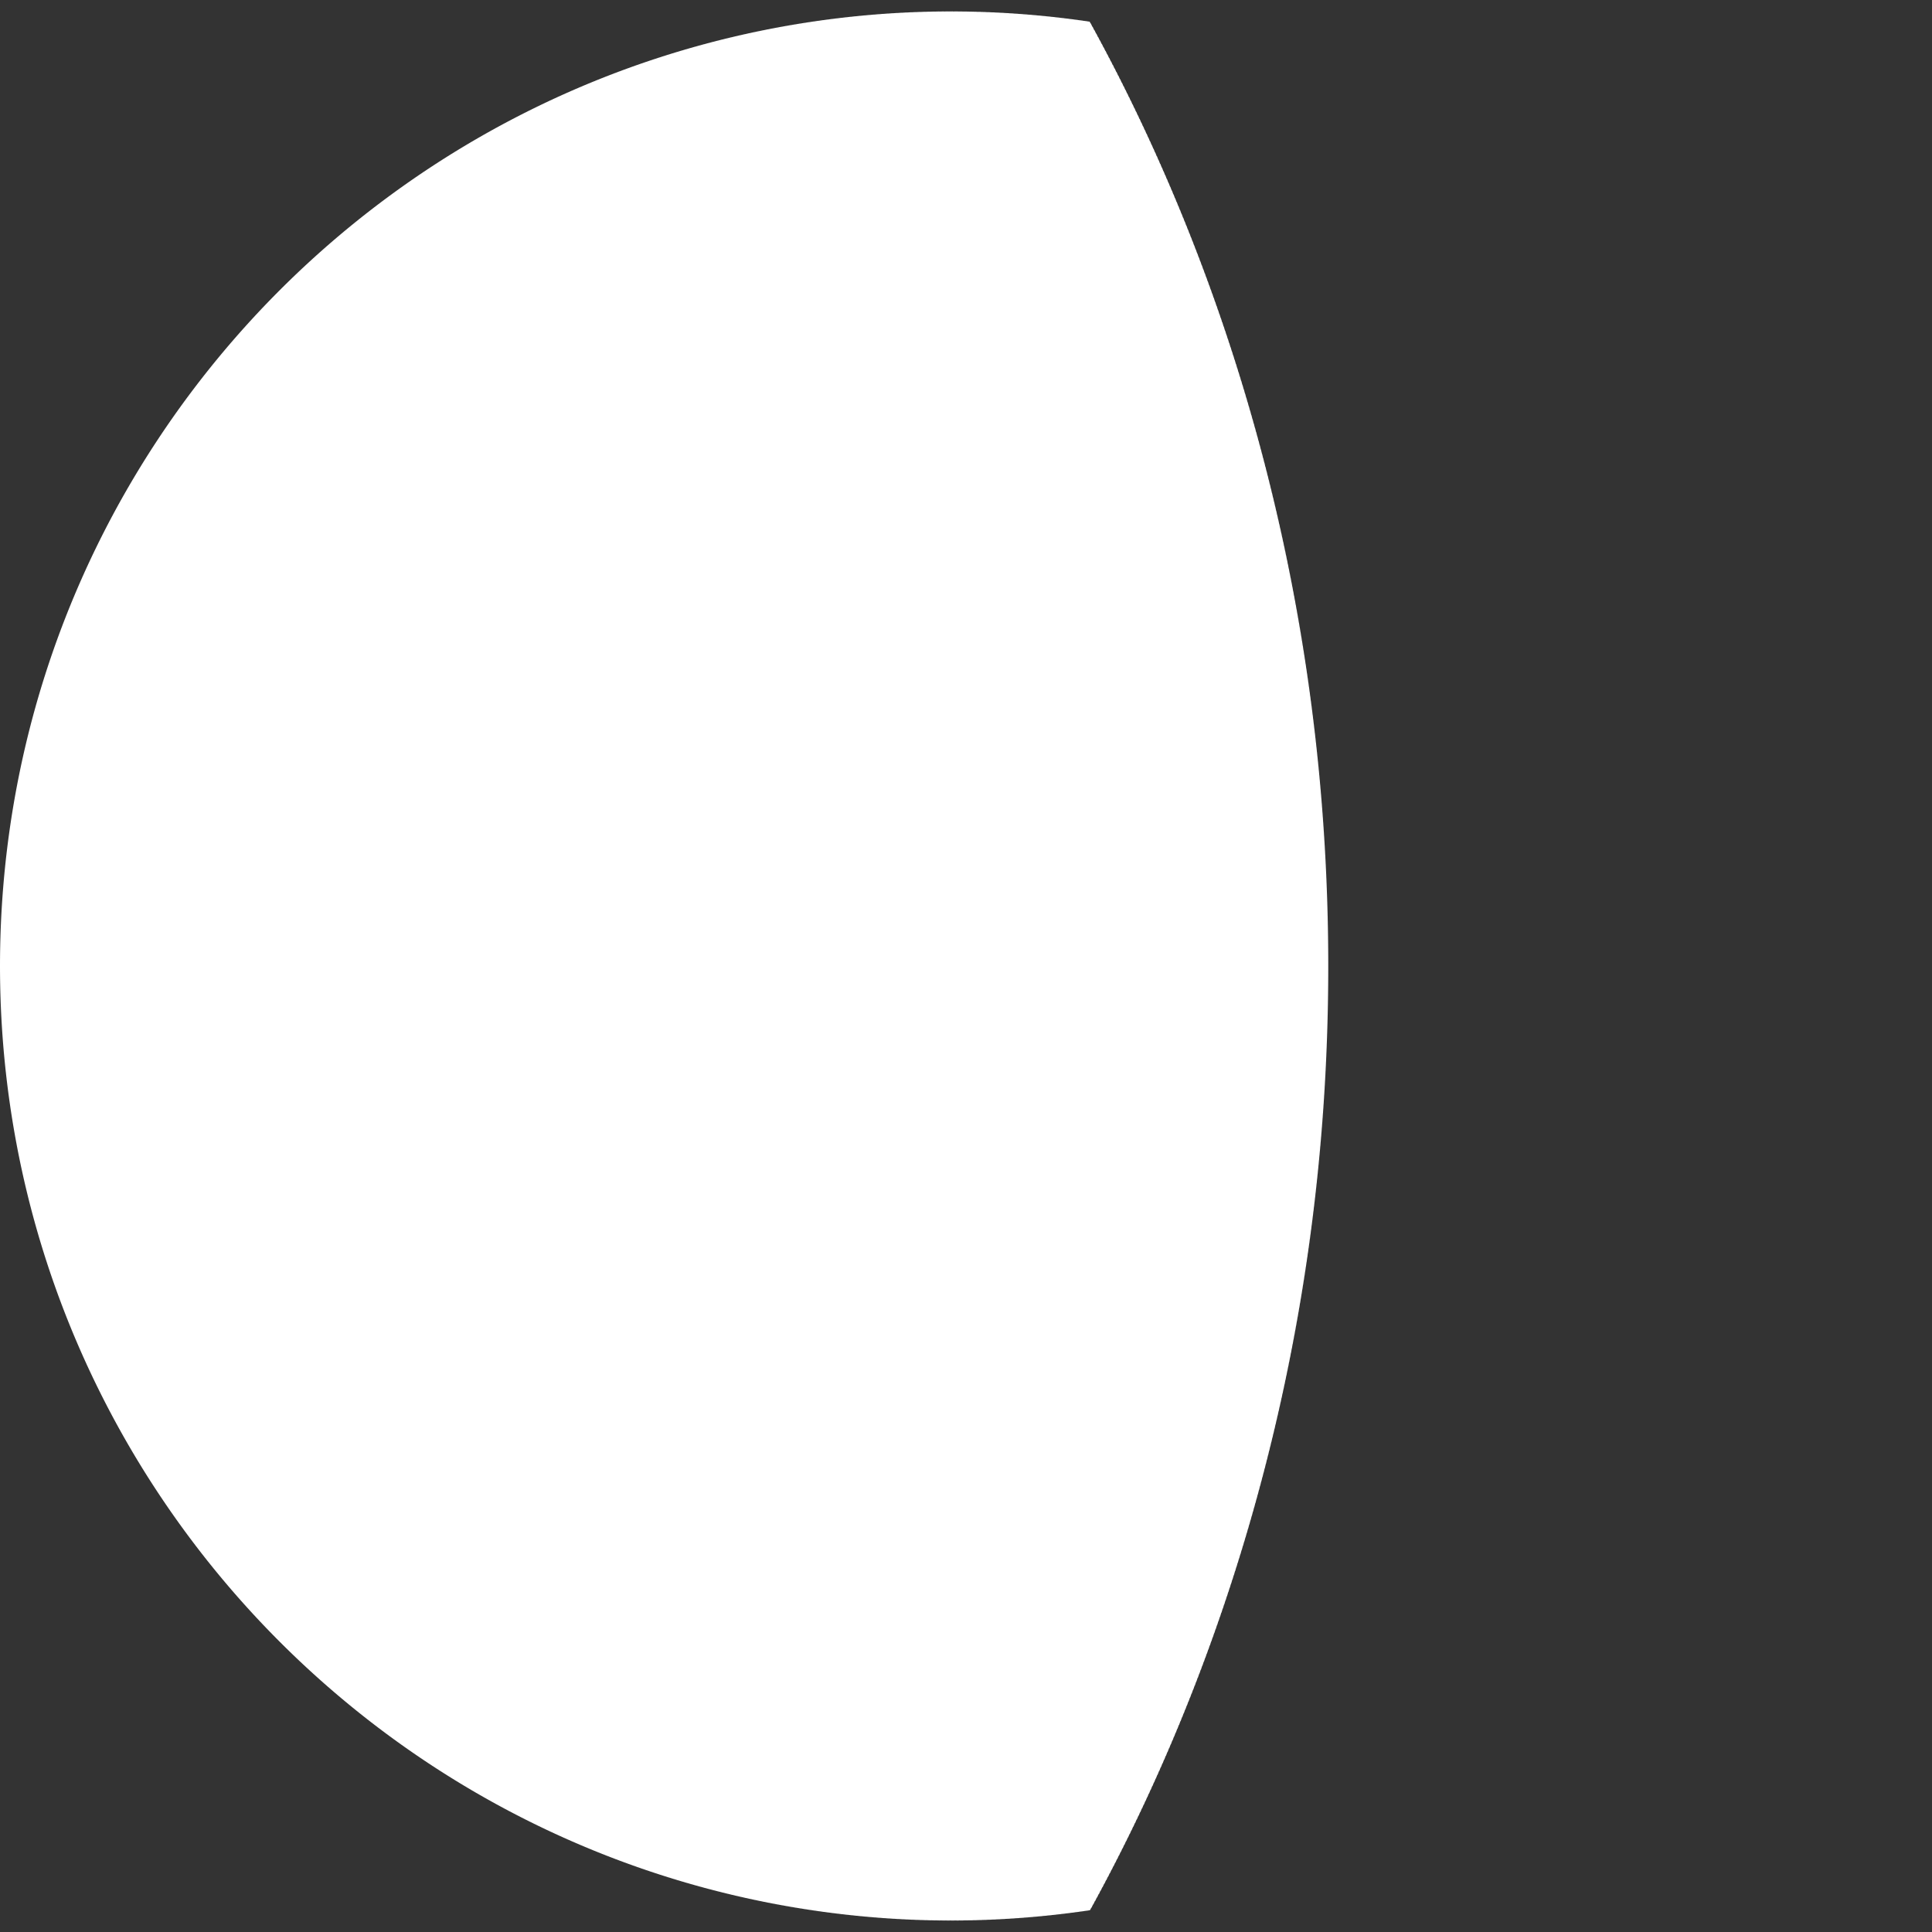 <svg width="200" height="200" viewBox="0 0 200 200" fill="none" xmlns="http://www.w3.org/2000/svg">
<rect x="0" y="0" width="200" height="200" fill="#333333" stroke="none"/>
<path d="M112.806 2.243L112.841 2.319L112.876 2.394L112.911 2.423L112.946 2.482L112.982 2.558L113.017 2.633L113.052 2.709L113.087 2.769L113.122 2.797L113.157 2.873L113.192 2.949L113.227 3.024L113.263 3.1L113.298 3.13L113.333 3.189L113.368 3.265L113.403 3.341L113.438 3.417L113.473 3.478L113.508 3.506L113.543 3.582L113.578 3.658L113.613 3.734L113.647 3.811L113.682 3.841L113.717 3.9L113.752 3.977L113.787 4.053L113.822 4.129L113.857 4.191L113.892 4.219L113.926 4.296L113.961 4.372L113.996 4.449L114.031 4.525L114.066 4.556L114.1 4.616L114.135 4.693L114.17 4.769L114.204 4.846L114.239 4.908L114.274 4.937L114.308 5.014L114.343 5.09L114.378 5.167L114.412 5.244L114.447 5.276L114.482 5.336L114.516 5.413L114.551 5.49L114.585 5.567L114.62 5.63L114.654 5.658L114.689 5.736L114.723 5.813L114.758 5.89L114.792 5.967L114.827 6L114.861 6.059L114.895 6.137L114.93 6.214L114.964 6.292L114.999 6.356L115.033 6.384L115.067 6.462L115.102 6.539L115.136 6.617L115.17 6.695L115.204 6.728L115.239 6.788L115.273 6.865L115.307 6.943L115.341 7.021L115.376 7.086L115.41 7.114L115.444 7.192L115.478 7.27L115.512 7.348L115.546 7.426L115.581 7.46L115.615 7.52L115.649 7.598L115.683 7.676L115.717 7.754L115.751 7.82L115.785 7.848L115.819 7.927L115.853 8.005L115.887 8.083L115.921 8.162L115.955 8.197L115.989 8.256L116.022 8.335L116.056 8.413L116.09 8.492L116.124 8.558L116.158 8.587L116.192 8.665L116.226 8.744L116.259 8.823L116.293 8.902L116.327 8.937L116.361 8.997L116.394 9.076L116.428 9.155L116.462 9.233L116.495 9.301L116.529 9.329L116.563 9.408L116.596 9.487L116.63 9.566L116.663 9.645L116.697 9.682L116.731 9.741L116.764 9.821L116.798 9.9L116.831 9.979L116.865 10.047L116.898 10.075L116.932 10.155L116.965 10.234L116.998 10.314L117.032 10.393L117.065 10.431L117.099 10.49L117.132 10.57L117.165 10.649L117.199 10.729L117.232 10.798L117.265 10.826L117.298 10.906L117.332 10.986L117.365 11.066L117.398 11.145L117.431 11.183L117.464 11.243L117.498 11.323L117.531 11.403L117.564 11.483L117.597 11.553L117.63 11.581L117.663 11.661L117.696 11.741L117.729 11.821L117.762 11.901L117.795 11.94L117.828 11.999L117.861 12.08L117.894 12.16L117.927 12.241L117.96 12.311L117.993 12.339L118.026 12.42L118.059 12.5L118.091 12.581L118.124 12.661L118.157 12.701L118.19 12.76L118.223 12.841L118.255 12.922L118.288 13.002L118.321 13.074L118.353 13.102L118.386 13.183L118.419 13.264L118.451 13.344L118.484 13.425L118.517 13.466L118.549 13.525L118.582 13.606L118.614 13.687L118.647 13.768L118.679 13.84L118.712 13.868L118.744 13.949L118.777 14.031L118.809 14.112L118.842 14.193L118.874 14.235L118.906 14.294L118.939 14.375L118.971 14.457L119.003 14.538L119.036 14.611L119.068 14.639L119.1 14.72L119.132 14.802L119.165 14.884L119.197 14.965L119.229 15.007L119.261 15.066L119.293 15.148L119.325 15.23L119.358 15.312L119.39 15.385L119.422 15.413L119.454 15.495L119.486 15.577L119.518 15.659L119.55 15.741L119.582 15.784L119.614 15.843L119.646 15.925L119.678 16.007L119.709 16.089L119.741 16.163L119.773 16.191L119.805 16.274L119.837 16.356L119.869 16.438L119.9 16.521L119.932 16.564L119.964 16.623L119.996 16.706L120.027 16.788L120.059 16.871L120.091 16.946L120.122 16.973L120.154 17.056L120.185 17.139L120.217 17.221L120.248 17.304L120.28 17.348L120.312 17.407L120.343 17.49L120.375 17.573L120.406 17.656L120.437 17.732L120.469 17.759L120.5 17.842L120.532 17.925L120.563 18.008L120.594 18.091L120.626 18.136L120.657 18.195L120.688 18.278L120.719 18.362L120.751 18.445L120.782 18.521L120.813 18.549L120.844 18.632L120.875 18.716L120.906 18.799L120.937 18.883L120.969 18.928L121 18.987L121.031 19.07L121.062 19.154L121.093 19.238L121.124 19.315L121.155 19.343L121.185 19.426L121.216 19.51L121.247 19.594L121.278 19.677L121.309 19.724L121.34 19.782L121.371 19.866L121.401 19.95L121.432 20.034L121.463 20.112L121.494 20.14L121.524 20.224L121.555 20.308L121.586 20.392L121.616 20.476L121.647 20.523L121.677 20.582L121.708 20.666L121.739 20.75L121.769 20.834L121.8 20.913L121.83 20.941L121.861 21.025L121.891 21.109L121.921 21.194L121.952 21.278L121.982 21.326L122.013 21.385L122.043 21.469L122.073 21.554L122.103 21.638L122.134 21.718L122.164 21.745L122.194 21.83L122.224 21.915L122.255 21.999L122.285 22.084L122.315 22.133L122.345 22.191L122.375 22.276L122.405 22.361L122.435 22.446L122.465 22.526L122.495 22.553L122.525 22.638L122.555 22.724L122.585 22.808L122.615 22.894L122.645 22.943L122.675 23.001L122.704 23.087L122.734 23.172L122.764 23.257L122.794 23.338L122.824 23.365L122.853 23.451L122.883 23.536L122.913 23.621L122.942 23.707L122.972 23.757L123.002 23.815L123.031 23.901L123.061 23.986L123.09 24.072L123.12 24.154L123.149 24.181L123.179 24.266L123.208 24.352L123.238 24.438L123.267 24.523L123.296 24.574L123.326 24.633L123.355 24.718L123.384 24.804L123.414 24.89L123.443 24.973L123.472 25L123.501 25.086L123.531 25.172L123.56 25.258L123.589 25.344L123.618 25.395L123.647 25.453L123.676 25.54L123.705 25.626L123.734 25.712L123.763 25.795L123.792 25.822L123.821 25.909L123.85 25.995L123.879 26.081L123.908 26.168L123.937 26.22L123.966 26.278L123.994 26.364L124.023 26.451L124.052 26.538L124.081 26.621L124.109 26.648L124.138 26.735L124.167 26.821L124.195 26.908L124.224 26.995L124.253 27.048L124.281 27.106L124.31 27.193L124.338 27.279L124.367 27.366L124.395 27.451L124.424 27.478L124.452 27.564L124.481 27.651L124.509 27.738L124.537 27.826L124.566 27.879L124.594 27.937L124.622 28.024L124.651 28.111L124.679 28.198L124.707 28.284L124.735 28.31L124.763 28.398L124.791 28.485L124.82 28.572L124.848 28.66L124.876 28.714L124.904 28.772L124.932 28.859L124.96 28.947L124.988 29.034L125.016 29.12L125.044 29.147L125.071 29.234L125.099 29.322L125.127 29.409L125.155 29.497L125.183 29.552L125.21 29.61L125.238 29.698L125.266 29.785L125.294 29.873L125.321 29.96L125.349 29.986L125.377 30.074L125.404 30.162L125.432 30.25L125.459 30.338L125.487 30.394L125.514 30.451L125.542 30.539L125.569 30.627L125.596 30.715L125.624 30.803L125.651 30.829L125.679 30.917L125.706 31.006L125.733 31.094L125.76 31.182L125.788 31.239L125.815 31.296L125.842 31.384L125.869 31.473L125.896 31.561L125.923 31.649L125.951 31.675L125.978 31.764L126.005 31.852L126.032 31.941L126.059 32.029L126.085 32.087L126.112 32.144L126.139 32.233L126.166 32.321L126.193 32.41L126.22 32.499L126.247 32.525L126.273 32.614L126.3 32.702L126.327 32.791L126.354 32.88L126.38 32.938L126.407 32.995L126.433 33.084L126.46 33.173L126.487 33.262L126.513 33.351L126.54 33.378L126.566 33.467L126.593 33.556L126.619 33.645L126.645 33.734L126.672 33.793L126.698 33.85L126.724 33.939L126.751 34.028L126.777 34.117L126.803 34.207L126.829 34.234L126.856 34.323L126.882 34.412L126.908 34.502L126.934 34.591L126.96 34.65L126.986 34.707L127.012 34.797L127.038 34.886L127.064 34.976L127.09 35.065L127.116 35.094L127.142 35.182L127.168 35.272L127.194 35.361L127.219 35.451L127.245 35.511L127.271 35.568L127.297 35.658L127.322 35.748L127.348 35.837L127.374 35.927L127.399 35.956L127.425 36.044L127.45 36.134L127.476 36.224L127.501 36.314L127.527 36.375L127.552 36.432L127.578 36.522L127.603 36.612L127.629 36.702L127.654 36.792L127.679 36.822L127.705 36.91L127.73 37L127.755 37.09L127.78 37.181L127.805 37.242L127.831 37.299L127.856 37.389L127.881 37.479L127.906 37.57L127.931 37.66L127.956 37.691L127.981 37.779L128.006 37.869L128.031 37.959L128.056 38.05L128.081 38.112L128.105 38.169L128.13 38.259L128.155 38.35L128.18 38.441L128.205 38.531L128.229 38.562L128.254 38.65L128.279 38.741L128.303 38.832L128.328 38.922L128.352 38.985L128.377 39.041L128.401 39.132L128.426 39.223L128.45 39.314L128.475 39.405L128.499 39.437L128.524 39.525L128.548 39.616L128.572 39.707L128.596 39.798L128.621 39.861L128.645 39.917L128.669 40.008L128.693 40.1L128.717 40.191L128.742 40.282L128.766 40.315L128.79 40.402L128.814 40.493L128.838 40.585L128.862 40.676L128.886 40.74L128.91 40.796L128.933 40.888L128.957 40.979L128.981 41.07L129.005 41.162L129.029 41.195L129.052 41.282L129.076 41.374L129.1 41.465L129.123 41.557L129.147 41.622L129.171 41.678L129.194 41.769L129.218 41.861L129.241 41.953L129.265 42.044L129.288 42.078L129.312 42.166L129.335 42.257L129.358 42.349L129.382 42.441L129.405 42.507L129.428 42.562L129.452 42.654L129.475 42.746L129.498 42.838L129.521 42.93L129.544 42.965L129.567 43.051L129.59 43.144L129.613 43.236L129.636 43.328L129.659 43.394L129.682 43.45L129.705 43.542L129.728 43.634L129.751 43.726L129.774 43.818L129.797 43.853L129.82 43.94L129.842 44.033L129.865 44.125L129.888 44.217L129.91 44.284L129.933 44.34L129.956 44.432L129.978 44.524L130.001 44.617L130.023 44.709L130.046 44.745L130.068 44.832L130.09 44.924L130.113 45.017L130.135 45.109L130.158 45.177L130.18 45.232L130.202 45.325L130.224 45.418L130.247 45.51L130.269 45.603L130.291 45.64L130.313 45.726L130.335 45.819L130.357 45.912L130.379 46.005L130.401 46.073L130.423 46.128L130.445 46.221L130.467 46.313L130.489 46.407L130.511 46.499L130.532 46.537L130.554 46.623L130.576 46.716L130.598 46.809L130.619 46.902L130.641 46.971L130.663 47.026L130.684 47.119L130.706 47.212L130.727 47.305L130.749 47.398L130.77 47.436L130.792 47.523L130.813 47.616L130.835 47.709L130.856 47.802L130.877 47.872L130.899 47.926L130.92 48.02L130.941 48.113L130.962 48.207L130.983 48.3L131.005 48.339L131.026 48.425L131.047 48.518L131.068 48.612L131.089 48.705L131.11 48.775L131.131 48.83L131.152 48.923L131.173 49.017L131.193 49.111L131.214 49.204L131.235 49.243L131.256 49.329L131.277 49.423L131.297 49.517L131.318 49.611L131.339 49.681L131.359 49.736L131.38 49.829L131.4 49.923L131.421 50.017L131.441 50.111L131.462 50.151L131.482 50.236L131.503 50.33L131.523 50.424L131.543 50.518L131.564 50.59L131.584 50.644L131.604 50.738L131.624 50.832L131.644 50.926L131.665 51.02L131.685 51.061L131.705 51.146L131.725 51.24L131.745 51.334L131.765 51.429L131.785 51.501L131.805 51.555L131.825 51.649L131.844 51.743L131.864 51.837L131.884 51.932L131.904 51.973L131.924 52.058L131.943 52.153L131.963 52.247L131.983 52.341L132.002 52.414L132.022 52.468L132.041 52.562L132.061 52.657L132.08 52.751L132.1 52.846L132.119 52.888L132.138 52.972L132.158 53.067L132.177 53.162L132.196 53.256L132.216 53.33L132.235 53.383L132.254 53.478L132.273 53.573L132.292 53.667L132.311 53.762L132.33 53.804L132.349 53.889L132.368 53.984L132.387 54.079L132.406 54.174L132.425 54.248L132.444 54.301L132.463 54.396L132.482 54.491L132.5 54.586L132.519 54.681L132.538 54.724L132.557 54.808L132.575 54.903L132.594 54.998L132.612 55.093L132.631 55.168L132.649 55.221L132.668 55.316L132.686 55.411L132.705 55.507L132.723 55.602L132.741 55.645L132.76 55.73L132.778 55.825L132.796 55.92L132.814 56.015L132.833 56.09L132.851 56.144L132.869 56.239L132.887 56.334L132.905 56.429L132.923 56.525L132.941 56.569L132.959 56.653L132.977 56.749L132.995 56.844L133.012 56.94L133.03 57.015L133.048 57.068L133.066 57.164L133.083 57.259L133.101 57.355L133.119 57.45L133.136 57.495L133.154 57.579L133.172 57.675L133.189 57.77L133.207 57.866L133.224 57.942L133.241 57.995L133.259 58.09L133.276 58.186L133.293 58.282L133.311 58.378L133.328 58.423L133.345 58.507L133.362 58.603L133.379 58.698L133.397 58.794L133.414 58.871L133.431 58.924L133.448 59.02L133.465 59.115L133.482 59.211L133.499 59.307L133.515 59.353L133.532 59.437L133.549 59.533L133.566 59.629L133.583 59.725L133.599 59.802L133.616 59.854L133.633 59.95L133.649 60.047L133.666 60.143L133.682 60.239L133.699 60.285L133.715 60.369L133.732 60.465L133.748 60.561L133.765 60.657L133.781 60.735L133.797 60.787L133.813 60.884L133.83 60.98L133.846 61.076L133.862 61.172L133.878 61.22L133.894 61.303L133.91 61.399L133.926 61.495L133.942 61.592L133.958 61.67L133.974 61.722L133.99 61.819L134.006 61.915L134.022 62.012L134.038 62.108L134.053 62.156L134.069 62.239L134.085 62.335L134.1 62.432L134.116 62.528L134.132 62.608L134.147 62.659L134.163 62.756L134.178 62.852L134.194 62.949L134.209 63.046L134.224 63.094L134.24 63.176L134.255 63.273L134.27 63.37L134.286 63.467L134.301 63.547L134.316 63.598L134.331 63.694L134.346 63.791L134.361 63.888L134.376 63.985L134.391 64.034L134.406 64.116L134.421 64.213L134.436 64.31L134.451 64.407L134.466 64.487L134.481 64.538L134.495 64.635L134.51 64.732L134.525 64.829L134.54 64.926L134.554 64.976L134.569 65.058L134.583 65.155L134.598 65.252L134.612 65.349L134.627 65.43L134.641 65.481L134.655 65.578L134.67 65.675L134.684 65.772L134.698 65.869L134.713 65.919L134.727 66.001L134.741 66.098L134.755 66.195L134.769 66.293L134.783 66.374L134.797 66.425L134.811 66.522L134.825 66.619L134.839 66.717L134.853 66.814L134.867 66.865L134.881 66.946L134.895 67.043L134.908 67.141L134.922 67.238L134.936 67.32L134.949 67.371L134.963 67.468L134.977 67.565L134.99 67.663L135.004 67.76L135.017 67.811L135.03 67.893L135.044 67.99L135.057 68.088L135.071 68.185L135.084 68.268L135.097 68.318L135.11 68.416L135.123 68.513L135.137 68.611L135.15 68.708L135.163 68.76L135.176 68.841L135.189 68.939L135.202 69.037L135.215 69.134L135.228 69.217L135.241 69.267L135.253 69.365L135.266 69.463L135.279 69.56L135.292 69.658L135.304 69.71L135.317 69.791L135.33 69.889L135.342 69.987L135.355 70.085L135.367 70.168L135.38 70.218L135.392 70.316L135.405 70.413L135.417 70.511L135.429 70.609L135.442 70.662L135.454 70.743L135.466 70.841L135.478 70.938L135.49 71.036L135.503 71.121L135.515 71.17L135.527 71.268L135.539 71.366L135.551 71.464L135.563 71.562L135.574 71.615L135.586 71.695L135.598 71.794L135.61 71.892L135.622 71.99L135.633 72.075L135.645 72.124L135.657 72.222L135.668 72.32L135.68 72.418L135.691 72.516L135.703 72.57L135.714 72.65L135.726 72.748L135.737 72.846L135.749 72.945L135.76 73.03L135.771 73.079L135.783 73.177L135.794 73.275L135.805 73.373L135.816 73.472L135.827 73.526L135.838 73.606L135.849 73.704L135.86 73.802L135.871 73.901L135.882 73.987L135.893 74.035L135.904 74.133L135.915 74.232L135.926 74.33L135.936 74.428L135.947 74.484L135.958 74.563L135.968 74.661L135.979 74.76L135.99 74.858L136 74.945L136.011 74.993L136.021 75.091L136.031 75.19L136.042 75.288L136.052 75.387L136.062 75.442L136.073 75.521L136.083 75.62L136.093 75.719L136.103 75.817L136.114 75.904L136.124 75.952L136.134 76.05L136.144 76.149L136.154 76.248L136.164 76.346L136.174 76.402L136.183 76.481L136.193 76.58L136.203 76.678L136.213 76.777L136.223 76.865L136.232 76.912L136.242 77.011L136.252 77.109L136.261 77.208L136.271 77.307L136.28 77.363L136.29 77.442L136.299 77.541L136.309 77.639L136.318 77.738L136.327 77.826L136.337 77.874L136.346 77.972L136.355 78.071L136.364 78.17L136.373 78.269L136.382 78.326L136.391 78.404L136.401 78.503L136.41 78.602L136.419 78.701L136.427 78.789L136.436 78.836L136.445 78.935L136.454 79.034L136.463 79.133L136.472 79.232L136.48 79.289L136.489 79.367L136.498 79.466L136.506 79.565L136.515 79.664L136.523 79.753L136.532 79.8L136.54 79.899L136.549 79.998L136.557 80.097L136.565 80.196L136.574 80.254L136.582 80.331L136.59 80.43L136.598 80.53L136.606 80.629L136.615 80.718L136.623 80.764L136.631 80.864L136.639 80.963L136.647 81.062L136.655 81.161L136.662 81.219L136.67 81.297L136.678 81.396L136.686 81.495L136.694 81.594L136.701 81.684L136.709 81.73L136.717 81.829L136.724 81.928L136.732 82.028L136.739 82.127L136.747 82.186L136.754 82.263L136.762 82.362L136.769 82.461L136.776 82.561L136.784 82.651L136.791 82.697L136.798 82.796L136.805 82.895L136.813 82.995L136.82 83.094L136.827 83.153L136.834 83.23L136.841 83.329L136.848 83.429L136.855 83.528L136.862 83.619L136.869 83.664L136.875 83.763L136.882 83.863L136.889 83.962L136.896 84.062L136.902 84.121L136.909 84.198L136.916 84.297L136.922 84.397L136.929 84.496L136.935 84.588L136.942 84.632L136.948 84.732L136.954 84.831L136.961 84.931L136.967 85.03L136.973 85.091L136.98 85.167L136.986 85.266L136.992 85.366L136.998 85.465L137.004 85.557L137.01 85.602L137.016 85.701L137.022 85.8L137.028 85.9L137.034 85.999L137.04 86.061L137.046 86.136L137.052 86.236L137.057 86.335L137.063 86.435L137.069 86.527L137.074 86.571L137.08 86.671L137.085 86.77L137.091 86.87L137.096 86.97L137.102 87.031L137.107 87.106L137.113 87.206L137.118 87.305L137.123 87.405L137.129 87.498L137.134 87.542L137.139 87.641L137.144 87.741L137.149 87.841L137.154 87.94L137.159 88.002L137.164 88.077L137.169 88.177L137.174 88.276L137.179 88.376L137.184 88.469L137.189 88.513L137.194 88.613L137.199 88.712L137.203 88.812L137.208 88.912L137.213 88.974L137.217 89.049L137.222 89.148L137.226 89.248L137.231 89.348L137.235 89.442L137.24 89.485L137.244 89.584L137.248 89.684L137.253 89.784L137.257 89.884L137.261 89.946L137.265 90.021L137.269 90.12L137.274 90.22L137.278 90.32L137.282 90.414L137.286 90.457L137.29 90.557L137.294 90.656L137.297 90.756L137.301 90.856L137.305 90.919L137.309 90.993L137.313 91.093L137.316 91.193L137.32 91.293L137.324 91.387L137.327 91.43L137.331 91.529L137.334 91.629L137.338 91.729L137.341 91.829L137.345 91.893L137.348 91.966L137.351 92.066L137.355 92.166L137.358 92.266L137.361 92.361L137.364 92.403L137.367 92.503L137.371 92.603L137.374 92.702L137.377 92.802L137.38 92.866L137.383 92.939L137.386 93.039L137.389 93.139L137.391 93.239L137.394 93.335L137.397 93.376L137.4 93.476L137.402 93.576L137.405 93.676L137.408 93.776L137.41 93.841L137.413 93.913L137.415 94.013L137.418 94.113L137.42 94.213L137.423 94.309L137.425 94.35L137.427 94.45L137.43 94.55L137.432 94.65L137.434 94.75L137.436 94.815L137.439 94.887L137.441 94.987L137.443 95.087L137.445 95.187L137.447 95.284L137.449 95.324L137.451 95.424L137.453 95.524L137.454 95.624L137.456 95.724L137.458 95.79L137.46 95.862L137.461 95.962L137.463 96.061L137.465 96.161L137.466 96.258L137.468 96.299L137.469 96.399L137.471 96.499L137.472 96.599L137.474 96.699L137.475 96.764L137.476 96.836L137.478 96.936L137.479 97.036L137.48 97.136L137.481 97.233L137.483 97.273L137.484 97.373L137.485 97.473L137.486 97.573L137.487 97.673L137.488 97.74L137.489 97.811L137.49 97.911L137.49 98.011L137.491 98.111L137.492 98.208L137.493 98.248L137.493 98.348L137.494 98.448L137.495 98.548L137.495 98.648L137.496 98.715L137.496 98.785L137.497 98.885L137.497 98.985L137.498 99.085L137.498 99.183L137.499 99.223L137.499 99.323L137.499 99.423L137.499 99.523L137.5 99.623L137.5 99.69L137.5 99.76L137.5 99.86L137.5 99.96L137.5 100.06L137.5 100.159L137.5 100.198L137.5 100.298L137.5 100.398L137.499 100.498L137.499 100.598L137.499 100.665L137.499 100.735L137.498 100.835L137.498 100.935L137.498 101.035L137.497 101.134L137.497 101.172L137.496 101.272L137.496 101.372L137.495 101.472L137.494 101.572L137.494 101.64L137.493 101.71L137.492 101.81L137.492 101.91L137.491 102.01L137.49 102.109L137.489 102.147L137.488 102.247L137.487 102.347L137.486 102.447L137.485 102.547L137.484 102.615L137.483 102.685L137.482 102.785L137.481 102.885L137.48 102.984L137.478 103.084L137.477 103.122L137.476 103.222L137.474 103.322L137.473 103.422L137.472 103.522L137.47 103.59L137.469 103.659L137.467 103.759L137.466 103.859L137.464 103.959L137.462 104.059L137.461 104.097L137.459 104.196L137.457 104.296L137.455 104.396L137.453 104.496L137.452 104.565L137.45 104.634L137.448 104.733L137.446 104.833L137.444 104.933L137.442 105.033L137.44 105.071L137.437 105.171L137.435 105.271L137.433 105.37L137.431 105.47L137.429 105.54L137.426 105.608L137.424 105.708L137.421 105.808L137.419 105.907L137.417 106.007L137.414 106.046L137.412 106.145L137.409 106.245L137.406 106.344L137.404 106.444L137.401 106.514L137.398 106.582L137.396 106.681L137.393 106.781L137.39 106.881L137.387 106.981L137.384 107.02L137.381 107.118L137.378 107.218L137.375 107.318L137.372 107.418L137.369 107.488L137.366 107.555L137.363 107.655L137.36 107.755L137.356 107.855L137.353 107.955L137.35 107.994L137.346 108.092L137.343 108.192L137.34 108.291L137.336 108.391L137.333 108.462L137.329 108.528L137.325 108.628L137.322 108.728L137.318 108.828L137.314 108.928L137.311 108.967L137.307 109.065L137.303 109.164L137.299 109.264L137.296 109.364L137.292 109.435L137.288 109.501L137.284 109.601L137.28 109.701L137.276 109.8L137.271 109.9L137.267 109.94L137.263 110.037L137.259 110.137L137.255 110.237L137.25 110.336L137.246 110.408L137.242 110.473L137.237 110.573L137.233 110.673L137.228 110.773L137.224 110.872L137.219 110.912L137.215 111.009L137.21 111.109L137.206 111.209L137.201 111.308L137.196 111.38L137.191 111.445L137.187 111.545L137.182 111.644L137.177 111.744L137.172 111.844L137.167 111.884L137.162 111.981L137.157 112.08L137.152 112.18L137.147 112.28L137.142 112.352L137.136 112.416L137.131 112.516L137.126 112.615L137.121 112.715L137.115 112.815L137.11 112.856L137.105 112.951L137.099 113.051L137.094 113.151L137.088 113.25L137.083 113.323L137.077 113.387L137.071 113.486L137.066 113.586L137.06 113.685L137.054 113.785L137.049 113.826L137.043 113.922L137.037 114.021L137.031 114.121L137.025 114.22L137.019 114.293L137.013 114.357L137.007 114.456L137.001 114.556L136.995 114.655L136.989 114.755L136.983 114.796L136.977 114.891L136.97 114.991L136.964 115.09L136.958 115.189L136.951 115.263L136.945 115.326L136.938 115.425L136.932 115.525L136.925 115.624L136.919 115.723L136.912 115.765L136.906 115.86L136.899 115.959L136.892 116.059L136.886 116.158L136.879 116.231L136.872 116.294L136.865 116.393L136.858 116.493L136.851 116.592L136.844 116.691L136.837 116.734L136.83 116.828L136.823 116.927L136.816 117.026L136.809 117.126L136.802 117.199L136.795 117.262L136.787 117.361L136.78 117.46L136.773 117.559L136.765 117.659L136.758 117.701L136.751 117.795L136.743 117.894L136.736 117.993L136.728 118.092L136.721 118.166L136.713 118.228L136.705 118.327L136.698 118.427L136.69 118.526L136.682 118.625L136.674 118.668L136.666 118.761L136.659 118.86L136.651 118.959L136.643 119.058L136.635 119.133L136.627 119.194L136.619 119.293L136.61 119.392L136.602 119.491L136.594 119.59L136.586 119.634L136.578 119.726L136.569 119.825L136.561 119.924L136.553 120.023L136.544 120.098L136.536 120.159L136.527 120.258L136.519 120.357L136.51 120.456L136.502 120.555L136.493 120.598L136.485 120.69L136.476 120.789L136.467 120.888L136.458 120.987L136.45 121.062L136.441 121.122L136.432 121.221L136.423 121.32L136.414 121.419L136.405 121.518L136.396 121.562L136.387 121.653L136.378 121.752L136.369 121.851L136.36 121.95L136.35 122.025L136.341 122.085L136.332 122.184L136.323 122.283L136.313 122.381L136.304 122.48L136.294 122.525L136.285 122.615L136.275 122.714L136.266 122.813L136.256 122.912L136.247 122.987L136.237 123.047L136.227 123.145L136.218 123.244L136.208 123.343L136.198 123.441L136.188 123.486L136.178 123.576L136.169 123.675L136.159 123.773L136.149 123.872L136.139 123.948L136.129 124.007L136.119 124.105L136.108 124.204L136.098 124.303L136.088 124.401L136.078 124.446L136.068 124.536L136.057 124.634L136.047 124.733L136.037 124.831L136.026 124.908L136.016 124.966L136.005 125.064L135.995 125.163L135.984 125.261L135.974 125.36L135.963 125.405L135.952 125.494L135.942 125.593L135.931 125.691L135.92 125.789L135.909 125.866L135.899 125.924L135.888 126.022L135.877 126.12L135.866 126.219L135.855 126.317L135.844 126.363L135.833 126.451L135.822 126.55L135.811 126.648L135.799 126.746L135.788 126.823L135.777 126.88L135.766 126.979L135.754 127.077L135.743 127.175L135.732 127.273L135.72 127.319L135.709 127.407L135.697 127.505L135.686 127.603L135.674 127.702L135.663 127.779L135.651 127.835L135.639 127.933L135.628 128.032L135.616 128.13L135.604 128.228L135.592 128.274L135.58 128.361L135.568 128.459L135.557 128.558L135.545 128.656L135.533 128.733L135.521 128.789L135.509 128.887L135.496 128.985L135.484 129.083L135.472 129.181L135.46 129.227L135.448 129.314L135.435 129.412L135.423 129.51L135.411 129.608L135.398 129.686L135.386 129.741L135.373 129.839L135.361 129.937L135.348 130.035L135.336 130.133L135.323 130.179L135.311 130.266L135.298 130.364L135.285 130.461L135.273 130.559L135.26 130.637L135.247 130.692L135.234 130.79L135.221 130.887L135.208 130.985L135.195 131.083L135.182 131.13L135.169 131.216L135.156 131.313L135.143 131.411L135.13 131.508L135.117 131.587L135.104 131.641L135.09 131.739L135.077 131.836L135.064 131.934L135.051 132.031L135.037 132.078L135.024 132.164L135.01 132.261L134.997 132.359L134.983 132.456L134.97 132.535L134.956 132.589L134.943 132.686L134.929 132.784L134.915 132.881L134.901 132.978L134.888 133.026L134.874 133.111L134.86 133.208L134.846 133.305L134.832 133.402L134.818 133.481L134.804 133.535L134.79 133.632L134.776 133.729L134.762 133.826L134.748 133.924L134.734 133.971L134.72 134.055L134.706 134.153L134.691 134.25L134.677 134.347L134.663 134.426L134.648 134.479L134.634 134.576L134.619 134.673L134.605 134.77L134.59 134.867L134.576 134.915L134.561 134.999L134.547 135.096L134.532 135.193L134.518 135.29L134.503 135.369L134.488 135.421L134.473 135.518L134.458 135.615L134.444 135.712L134.429 135.809L134.414 135.857L134.399 135.94L134.384 136.037L134.369 136.134L134.354 136.231L134.339 136.31L134.324 136.362L134.308 136.459L134.293 136.555L134.278 136.652L134.263 136.749L134.247 136.797L134.232 136.88L134.217 136.976L134.201 137.073L134.186 137.17L134.17 137.249L134.155 137.301L134.139 137.397L134.124 137.494L134.108 137.59L134.093 137.687L134.077 137.736L134.061 137.818L134.046 137.914L134.03 138.011L134.014 138.107L133.998 138.187L133.982 138.237L133.966 138.334L133.95 138.43L133.934 138.527L133.918 138.623L133.902 138.672L133.886 138.753L133.87 138.85L133.854 138.946L133.838 139.042L133.822 139.123L133.805 139.172L133.789 139.269L133.773 139.365L133.756 139.461L133.74 139.557L133.724 139.606L133.707 139.687L133.691 139.783L133.674 139.88L133.658 139.976L133.641 140.056L133.624 140.105L133.608 140.202L133.591 140.298L133.574 140.394L133.557 140.49L133.541 140.539L133.524 140.619L133.507 140.715L133.49 140.811L133.473 140.907L133.456 140.988L133.439 141.036L133.422 141.132L133.405 141.228L133.388 141.324L133.371 141.42L133.354 141.469L133.337 141.549L133.319 141.645L133.302 141.741L133.285 141.836L133.267 141.917L133.25 141.965L133.233 142.061L133.215 142.157L133.198 142.252L133.18 142.348L133.163 142.398L133.145 142.477L133.128 142.572L133.11 142.668L133.092 142.764L133.075 142.845L133.057 142.892L133.039 142.988L133.021 143.083L133.003 143.179L132.986 143.274L132.968 143.324L132.95 143.402L132.932 143.498L132.914 143.593L132.896 143.689L132.878 143.77L132.86 143.817L132.842 143.912L132.823 144.007L132.805 144.103L132.787 144.198L132.769 144.248L132.75 144.326L132.732 144.421L132.714 144.516L132.695 144.611L132.677 144.693L132.659 144.739L132.64 144.834L132.622 144.929L132.603 145.024L132.584 145.12L132.566 145.17L132.547 145.247L132.528 145.342L132.51 145.437L132.491 145.532L132.472 145.614L132.453 145.659L132.435 145.754L132.416 145.849L132.397 145.944L132.378 146.039L132.359 146.089L132.34 146.166L132.321 146.261L132.302 146.356L132.283 146.45L132.264 146.532L132.244 146.577L132.225 146.672L132.206 146.767L132.187 146.861L132.167 146.956L132.148 147.007L132.129 147.083L132.109 147.177L132.09 147.272L132.07 147.366L132.051 147.448L132.031 147.493L132.012 147.587L131.992 147.682L131.973 147.776L131.953 147.871L131.933 147.922L131.914 147.997L131.894 148.091L131.874 148.186L131.854 148.28L131.835 148.362L131.815 148.406L131.795 148.5L131.775 148.595L131.755 148.689L131.735 148.783L131.715 148.834L131.695 148.909L131.675 149.003L131.655 149.097L131.634 149.191L131.614 149.274L131.594 149.317L131.574 149.411L131.553 149.505L131.533 149.599L131.513 149.693L131.492 149.744L131.472 149.819L131.452 149.912L131.431 150.006L131.411 150.1L131.39 150.183L131.37 150.225L131.349 150.319L131.328 150.413L131.308 150.507L131.287 150.601L131.266 150.652L131.245 150.726L131.225 150.819L131.204 150.913L131.183 151.007L131.162 151.089L131.141 151.131L131.12 151.225L131.099 151.318L131.078 151.412L131.057 151.506L131.036 151.557L131.015 151.63L130.994 151.724L130.973 151.817L130.952 151.91L130.93 151.993L130.909 152.035L130.888 152.128L130.867 152.221L130.845 152.315L130.824 152.408L130.803 152.46L130.781 152.532L130.76 152.625L130.738 152.719L130.717 152.812L130.695 152.895L130.673 152.936L130.652 153.029L130.63 153.122L130.609 153.215L130.587 153.308L130.565 153.36L130.543 153.431L130.522 153.524L130.5 153.617L130.478 153.71L130.456 153.794L130.434 153.834L130.412 153.927L130.39 154.02L130.368 154.112L130.346 154.205L130.324 154.257L130.302 154.328L130.28 154.421L130.258 154.514L130.235 154.606L130.213 154.69L130.191 154.729L130.169 154.822L130.146 154.915L130.124 155.007L130.102 155.1L130.079 155.152L130.057 155.222L130.034 155.315L130.012 155.407L129.989 155.5L129.967 155.583L129.944 155.622L129.922 155.715L129.899 155.807L129.876 155.899L129.854 155.992L129.831 156.044L129.808 156.114L129.785 156.206L129.762 156.298L129.74 156.39L129.717 156.474L129.694 156.512L129.671 156.605L129.648 156.697L129.625 156.789L129.602 156.881L129.579 156.933L129.556 157.002L129.533 157.094L129.51 157.186L129.486 157.278L129.463 157.362L129.44 157.4L129.417 157.492L129.393 157.584L129.37 157.675L129.347 157.767L129.323 157.82L129.3 157.888L129.277 157.98L129.253 158.072L129.23 158.163L129.206 158.248L129.182 158.284L129.159 158.376L129.135 158.468L129.112 158.559L129.088 158.651L129.064 158.704L129.041 158.771L129.017 158.863L128.993 158.954L128.969 159.046L128.945 159.13L128.922 159.166L128.898 159.257L128.874 159.349L128.85 159.44L128.826 159.531L128.802 159.585L128.778 159.652L128.754 159.743L128.73 159.834L128.705 159.925L128.681 160.01L128.657 160.045L128.633 160.136L128.609 160.227L128.584 160.318L128.56 160.409L128.536 160.463L128.511 160.529L128.487 160.62L128.463 160.711L128.438 160.802L128.414 160.886L128.389 160.921L128.365 161.012L128.34 161.103L128.315 161.193L128.291 161.284L128.266 161.338L128.242 161.403L128.217 161.494L128.192 161.585L128.167 161.675L128.143 161.76L128.118 161.794L128.093 161.885L128.068 161.975L128.043 162.066L128.018 162.156L127.993 162.21L127.968 162.275L127.943 162.365L127.918 162.455L127.893 162.546L127.868 162.631L127.843 162.664L127.818 162.754L127.793 162.845L127.768 162.935L127.742 163.025L127.717 163.079L127.692 163.143L127.667 163.233L127.641 163.323L127.616 163.413L127.59 163.498L127.565 163.531L127.54 163.621L127.514 163.711L127.489 163.801L127.463 163.891L127.438 163.945L127.412 164.008L127.386 164.098L127.361 164.188L127.335 164.278L127.309 164.363L127.284 164.395L127.258 164.485L127.232 164.574L127.206 164.664L127.181 164.754L127.155 164.808L127.129 164.871L127.103 164.96L127.077 165.05L127.051 165.139L127.025 165.225L126.999 165.256L126.973 165.345L126.947 165.435L126.921 165.524L126.895 165.614L126.869 165.668L126.842 165.73L126.816 165.819L126.79 165.908L126.764 165.998L126.738 166.083L126.711 166.114L126.685 166.203L126.659 166.292L126.632 166.381L126.606 166.47L126.579 166.524L126.553 166.586L126.526 166.675L126.5 166.764L126.473 166.853L126.447 166.938L126.42 166.968L126.393 167.057L126.367 167.146L126.34 167.235L126.313 167.324L126.287 167.378L126.26 167.439L126.233 167.527L126.206 167.616L126.18 167.705L126.153 167.79L126.126 167.82L126.099 167.908L126.072 167.997L126.045 168.085L126.018 168.174L125.991 168.228L125.964 168.288L125.937 168.377L125.91 168.465L125.883 168.553L125.856 168.639L125.828 168.668L125.801 168.756L125.774 168.844L125.747 168.933L125.72 169.021L125.692 169.075L125.665 169.135L125.638 169.223L125.61 169.311L125.583 169.399L125.555 169.485L125.528 169.513L125.5 169.601L125.473 169.689L125.445 169.777L125.418 169.864L125.39 169.919L125.363 169.978L125.335 170.066L125.307 170.153L125.28 170.241L125.252 170.327L125.224 170.354L125.197 170.442L125.169 170.53L125.141 170.617L125.113 170.705L125.085 170.759L125.057 170.817L125.03 170.905L125.002 170.992L124.974 171.08L124.946 171.166L124.918 171.192L124.89 171.28L124.862 171.367L124.834 171.454L124.805 171.542L124.777 171.597L124.749 171.654L124.721 171.741L124.693 171.828L124.665 171.915L124.636 172.002L124.608 172.027L124.58 172.114L124.551 172.201L124.523 172.288L124.495 172.375L124.466 172.43L124.438 172.487L124.41 172.574L124.381 172.661L124.353 172.748L124.324 172.834L124.296 172.859L124.267 172.945L124.238 173.032L124.21 173.119L124.181 173.206L124.152 173.261L124.124 173.316L124.095 173.403L124.066 173.49L124.038 173.576L124.009 173.663L123.98 173.687L123.951 173.773L123.922 173.86L123.893 173.946L123.865 174.032L123.836 174.088L123.807 174.143L123.778 174.229L123.749 174.315L123.72 174.401L123.691 174.488L123.662 174.512L123.633 174.597L123.603 174.684L123.574 174.77L123.545 174.856L123.516 174.911L123.487 174.965L123.458 175.051L123.428 175.137L123.399 175.223L123.37 175.309L123.34 175.333L123.311 175.418L123.282 175.504L123.252 175.59L123.223 175.676L123.193 175.731L123.164 175.784L123.134 175.87L123.105 175.956L123.075 176.041L123.046 176.127L123.016 176.151L122.987 176.235L122.957 176.321L122.927 176.406L122.898 176.492L122.868 176.547L122.838 176.6L122.809 176.685L122.779 176.771L122.749 176.856L122.719 176.941L122.69 176.965L122.66 177.049L122.63 177.134L122.6 177.219L122.57 177.304L122.54 177.36L122.51 177.412L122.48 177.497L122.45 177.582L122.42 177.667L122.39 177.752L122.36 177.776L122.33 177.859L122.3 177.944L122.27 178.029L122.239 178.113L122.209 178.169L122.179 178.22L122.149 178.305L122.119 178.39L122.088 178.474L122.058 178.559L122.028 178.583L121.997 178.666L121.967 178.75L121.937 178.834L121.906 178.919L121.876 178.975L121.845 179.025L121.815 179.11L121.784 179.194L121.754 179.278L121.723 179.362L121.693 179.387L121.662 179.468L121.632 179.552L121.601 179.637L121.57 179.721L121.54 179.776L121.509 179.826L121.478 179.91L121.448 179.994L121.417 180.078L121.386 180.162L121.355 180.187L121.324 180.267L121.294 180.351L121.263 180.435L121.232 180.519L121.201 180.574L121.17 180.624L121.139 180.707L121.108 180.791L121.077 180.875L121.046 180.958L121.015 180.983L120.984 181.063L120.953 181.146L120.922 181.23L120.891 181.313L120.86 181.369L120.829 181.417L120.797 181.501L120.766 181.584L120.735 181.667L120.704 181.75L120.672 181.775L120.641 181.854L120.61 181.937L120.579 182.021L120.547 182.104L120.516 182.159L120.484 182.207L120.453 182.29L120.422 182.373L120.39 182.456L120.359 182.539L120.327 182.564L120.296 182.642L120.264 182.725L120.233 182.808L120.201 182.89L120.17 182.946L120.138 182.993L120.106 183.076L120.075 183.158L120.043 183.241L120.011 183.324L119.98 183.348L119.948 183.426L119.916 183.509L119.884 183.591L119.853 183.673L119.821 183.729L119.789 183.776L119.757 183.858L119.725 183.94L119.693 184.022L119.662 184.104L119.63 184.129L119.598 184.206L119.566 184.288L119.534 184.37L119.502 184.452L119.47 184.509L119.438 184.554L119.406 184.636L119.374 184.718L119.341 184.8L119.309 184.881L119.277 184.906L119.245 184.983L119.213 185.064L119.181 185.146L119.148 185.228L119.116 185.284L119.084 185.328L119.052 185.41L119.019 185.492L118.987 185.573L118.955 185.655L118.922 185.679L118.89 185.755L118.858 185.836L118.825 185.918L118.793 185.999L118.76 186.055L118.728 186.099L118.696 186.18L118.663 186.262L118.631 186.343L118.598 186.424L118.565 186.449L118.533 186.523L118.5 186.605L118.468 186.686L118.435 186.766L118.402 186.823L118.37 186.866L118.337 186.947L118.304 187.028L118.272 187.108L118.239 187.189L118.206 187.214L118.173 187.288L118.141 187.369L118.108 187.449L118.075 187.53L118.042 187.586L118.009 187.629L117.976 187.709L117.943 187.79L117.911 187.87L117.878 187.95L117.845 187.975L117.812 188.049L117.779 188.129L117.746 188.209L117.713 188.289L117.68 188.346L117.647 188.387L117.613 188.467L117.58 188.548L117.547 188.628L117.514 188.708L117.481 188.733L117.448 188.805L117.415 188.885L117.381 188.965L117.348 189.045L117.315 189.101L117.282 189.142L117.248 189.222L117.215 189.302L117.182 189.381L117.149 189.461L117.115 189.486L117.082 189.558L117.048 189.637L117.015 189.717L116.982 189.796L116.948 189.853L116.915 189.893L116.881 189.972L116.848 190.052L116.814 190.131L116.781 190.21L116.747 190.235L116.714 190.306L116.68 190.385L116.647 190.465L116.613 190.544L116.579 190.6L116.546 190.639L116.512 190.718L116.478 190.797L116.445 190.876L116.411 190.955L116.377 190.981L116.344 191.051L116.31 191.129L116.276 191.208L116.242 191.287L116.209 191.344L116.175 191.382L116.141 191.461L116.107 191.539L116.073 191.618L116.039 191.696L116.005 191.722L115.972 191.791L115.938 191.869L115.904 191.948L115.87 192.026L115.836 192.083L115.802 192.12L115.768 192.199L115.734 192.277L115.7 192.355L115.666 192.433L115.632 192.459L115.598 192.527L115.563 192.605L115.529 192.683L115.495 192.761L115.461 192.818L115.427 192.855L115.393 192.933L115.359 193.011L115.324 193.088L115.29 193.166L115.256 193.191L115.222 193.259L115.187 193.337L115.153 193.415L115.119 193.492L115.084 193.549L115.05 193.585L115.016 193.662L114.981 193.74L114.947 193.817L114.913 193.895L114.878 193.92L114.844 193.987L114.809 194.064L114.775 194.142L114.741 194.219L114.706 194.276L114.672 194.311L114.637 194.388L114.603 194.465L114.568 194.542L114.533 194.619L114.499 194.645L114.464 194.711L114.43 194.788L114.395 194.865L114.36 194.942L114.326 194.998L114.291 195.033L114.256 195.109L114.222 195.186L114.187 195.263L114.152 195.34L114.118 195.365L114.083 195.43L114.048 195.507L114.013 195.583L113.979 195.66L113.944 195.717L113.909 195.75L113.874 195.827L113.839 195.903L113.805 195.979L113.77 196.056L113.735 196.081L113.7 196.146L113.665 196.222L113.63 196.298L113.595 196.374L113.56 196.431L113.525 196.464L113.49 196.54L113.455 196.616L113.42 196.692L113.385 196.767L113.35 196.793L113.315 196.857L113.28 196.932L113.245 197.008L113.21 197.084L113.175 197.141L113.14 197.173L113.105 197.248L113.069 197.324L113.034 197.399L112.999 197.475L112.964 197.5L112.929 197.563L112.894 197.639L112.858 197.714L112.784 197.75L112.688 197.763L112.651 197.776L112.553 197.788L112.455 197.801L112.358 197.813L112.26 197.826L112.195 197.838L112.127 197.85L112.029 197.862L111.931 197.874L111.833 197.886L111.737 197.898L111.7 197.91L111.602 197.922L111.504 197.934L111.406 197.945L111.308 197.956L111.243 197.968L111.175 197.98L111.077 197.991L110.979 198.002L110.881 198.013L110.784 198.024L110.747 198.036L110.649 198.047L110.551 198.057L110.453 198.068L110.355 198.078L110.289 198.089L110.222 198.1L110.124 198.11L110.026 198.12L109.927 198.13L109.83 198.14L109.794 198.152L109.696 198.162L109.597 198.171L109.499 198.181L109.401 198.19L109.334 198.201L109.267 198.211L109.169 198.22L109.071 198.23L108.973 198.239L108.874 198.248L108.839 198.259L108.74 198.268L108.642 198.276L108.544 198.285L108.446 198.293L108.378 198.303L108.311 198.313L108.213 198.321L108.115 198.329L108.016 198.337L107.918 198.345L107.882 198.356L107.784 198.364L107.686 198.372L107.587 198.38L107.489 198.387L107.421 198.396L107.355 198.405L107.256 198.412L107.158 198.42L107.059 198.427L106.961 198.434L106.924 198.444L106.826 198.451L106.728 198.458L106.63 198.465L106.531 198.471L106.463 198.48L106.397 198.488L106.298 198.494L106.2 198.501L106.101 198.507L106.003 198.513L105.965 198.523L105.868 198.529L105.77 198.535L105.671 198.541L105.572 198.546L105.504 198.554L105.438 198.562L105.339 198.567L105.241 198.572L105.142 198.578L105.044 198.583L105.006 198.592L104.909 198.597L104.81 198.602L104.712 198.607L104.613 198.612L104.544 198.619L104.478 198.626L104.379 198.63L104.281 198.634L104.182 198.639L104.084 198.643L104.045 198.652L103.949 198.656L103.85 198.66L103.751 198.664L103.653 198.668L103.583 198.674L103.518 198.68L103.419 198.684L103.32 198.687L103.222 198.691L103.123 198.694L103.084 198.702L102.988 198.706L102.889 198.709L102.79 198.711L102.692 198.714L102.621 198.72L102.556 198.726L102.458 198.728L102.359 198.73L102.26 198.733L102.162 198.735L102.122 198.743L102.026 198.746L101.928 198.748L101.829 198.75L101.73 198.751L101.659 198.756L101.595 198.761L101.496 198.763L101.397 198.764L101.299 198.766L101.2 198.767L101.16 198.775L101.064 198.776L100.966 198.777L100.867 198.778L100.768 198.779L100.697 198.783L100.633 198.788L100.534 198.788L100.435 198.789L100.336 198.789L100.238 198.789L100.197 198.797L100.102 198.797L100.003 198.797L99.904 198.797L99.806 198.797L99.734 198.8L99.67 198.804L99.571 198.804L99.473 198.804L99.374 198.803L99.275 198.802L99.234 198.809L99.139 198.809L99.041 198.808L98.942 198.807L98.843 198.806L98.771 198.808L98.707 198.812L98.609 198.81L98.51 198.809L98.411 198.807L98.312 198.806L98.271 198.812L98.177 198.811L98.078 198.809L97.979 198.807L97.88 198.805L97.808 198.807L97.744 198.809L97.646 198.807L97.547 198.805L97.448 198.802L97.349 198.8L97.308 198.805L97.213 198.803L97.115 198.801L97.016 198.798L96.917 198.795L96.844 198.796L96.781 198.798L96.683 198.795L96.584 198.791L96.485 198.788L96.386 198.784L96.344 198.789L96.251 198.787L96.152 198.783L96.053 198.779L95.954 198.775L95.881 198.775L95.818 198.777L95.72 198.772L95.621 198.768L95.522 198.764L95.423 198.759L95.381 198.764L95.287 198.76L95.189 198.755L95.09 198.751L94.991 198.746L94.918 198.745L94.855 198.746L94.757 198.741L94.658 198.735L94.559 198.73L94.46 198.725L94.417 198.729L94.325 198.724L94.226 198.718L94.127 198.713L94.029 198.707L93.954 198.705L93.893 198.706L93.794 198.7L93.695 198.693L93.597 198.687L93.498 198.681L93.454 198.684L93.362 198.679L93.263 198.672L93.165 198.665L93.066 198.658L92.992 198.656L92.93 198.656L92.832 198.649L92.733 198.642L92.634 198.634L92.536 198.627L92.492 198.63L92.4 198.624L92.301 198.616L92.203 198.609L92.104 198.601L92.029 198.597L91.968 198.597L91.87 198.589L91.771 198.581L91.672 198.572L91.574 198.564L91.529 198.566L91.438 198.559L91.34 198.551L91.241 198.542L91.142 198.533L91.067 198.529L91.007 198.528L90.908 198.519L90.81 198.51L90.711 198.501L90.613 198.491L90.568 198.493L90.477 198.486L90.379 198.476L90.28 198.466L90.182 198.457L90.106 198.452L90.046 198.45L89.947 198.44L89.849 198.43L89.751 198.42L89.652 198.409L89.607 198.411L89.516 198.402L89.418 198.392L89.32 198.381L89.221 198.37L89.145 198.365L89.085 198.362L88.987 198.351L88.889 198.34L88.79 198.329L88.692 198.318L88.647 198.319L88.556 198.309L88.458 198.298L88.36 198.286L88.262 198.275L88.185 198.268L88.126 198.265L88.028 198.253L87.93 198.241L87.831 198.229L87.733 198.217L87.687 198.217L87.597 198.207L87.499 198.195L87.401 198.182L87.303 198.17L87.226 198.162L87.167 198.159L87.069 198.146L86.971 198.133L86.873 198.12L86.775 198.107L86.728 198.106L86.639 198.095L86.541 198.082L86.443 198.068L86.345 198.055L86.268 198.047L86.21 198.043L86.112 198.029L86.014 198.015L85.916 198.001L85.818 197.987L85.771 197.986L85.682 197.974L85.584 197.96L85.487 197.945L85.389 197.931L85.311 197.922L85.253 197.918L85.155 197.903L85.057 197.888L84.96 197.873L84.862 197.858L84.814 197.856L84.726 197.844L84.629 197.828L84.531 197.813L84.433 197.798L84.355 197.787L84.298 197.783L84.2 197.767L84.102 197.751L84.005 197.735L83.907 197.719L83.859 197.717L83.772 197.704L83.674 197.688L83.576 197.671L83.479 197.655L83.401 197.644L83.344 197.639L83.246 197.622L83.148 197.605L83.051 197.588L82.953 197.571L82.905 197.569L82.818 197.554L82.721 197.537L82.623 197.52L82.526 197.503L82.448 197.491L82.391 197.485L82.293 197.468L82.196 197.45L82.099 197.432L82.001 197.414L81.953 197.411L81.866 197.396L81.769 197.378L81.672 197.359L81.574 197.341L81.496 197.328L81.439 197.322L81.342 197.304L81.245 197.285L81.148 197.266L81.05 197.247L81.002 197.243L80.916 197.228L80.819 197.209L80.721 197.19L80.624 197.17L80.546 197.157L80.49 197.15L80.392 197.131L80.295 197.111L80.198 197.091L80.101 197.072L80.052 197.067L79.967 197.051L79.87 197.031L79.773 197.01L79.676 196.99L79.597 196.976L79.541 196.969L79.445 196.948L79.348 196.928L79.251 196.907L79.154 196.886L79.104 196.881L79.019 196.864L78.923 196.843L78.826 196.822L78.729 196.801L78.65 196.785L78.595 196.778L78.498 196.756L78.401 196.735L78.305 196.713L78.208 196.692L78.158 196.686L78.074 196.668L77.977 196.646L77.881 196.624L77.784 196.602L77.705 196.586L77.65 196.578L77.554 196.555L77.457 196.533L77.361 196.51L77.264 196.488L77.214 196.481L77.13 196.463L77.034 196.44L76.937 196.417L76.841 196.394L76.761 196.377L76.707 196.368L76.611 196.345L76.515 196.322L76.418 196.298L76.322 196.275L76.272 196.267L76.189 196.248L76.092 196.224L75.996 196.2L75.9 196.176L75.82 196.158L75.766 196.15L75.67 196.125L75.574 196.101L75.478 196.077L75.382 196.052L75.331 196.044L75.249 196.024L75.153 196L75.057 195.975L74.961 195.95L74.881 195.931L74.828 195.922L74.732 195.896L74.636 195.871L74.54 195.846L74.444 195.82L74.393 195.812L74.311 195.791L74.215 195.766L74.12 195.74L74.024 195.714L73.944 195.694L73.891 195.684L73.795 195.658L73.7 195.632L73.604 195.606L73.509 195.579L73.457 195.57L73.376 195.549L73.28 195.522L73.185 195.496L73.089 195.469L73.009 195.448L72.957 195.438L72.861 195.411L72.766 195.384L72.671 195.356L72.575 195.329L72.524 195.319L72.443 195.297L72.348 195.27L72.252 195.242L72.157 195.214L72.076 195.192L72.025 195.182L71.93 195.154L71.835 195.126L71.74 195.098L71.644 195.07L71.593 195.059L71.512 195.036L71.417 195.008L71.322 194.979L71.227 194.951L71.146 194.928L71.095 194.917L71 194.888L70.906 194.859L70.811 194.83L70.716 194.801L70.664 194.789L70.584 194.766L70.489 194.737L70.395 194.707L70.3 194.678L70.219 194.654L70.168 194.643L70.074 194.613L69.979 194.583L69.885 194.553L69.79 194.523L69.738 194.511L69.659 194.487L69.564 194.457L69.47 194.426L69.375 194.396L69.294 194.371L69.244 194.359L69.15 194.329L69.055 194.298L68.961 194.267L68.867 194.236L68.814 194.223L68.736 194.199L68.642 194.167L68.547 194.136L68.453 194.105L68.372 194.079L68.322 194.067L68.228 194.035L68.134 194.003L68.04 193.972L67.947 193.94L67.894 193.926L67.816 193.901L67.722 193.869L67.628 193.837L67.534 193.804L67.453 193.777L67.404 193.765L67.31 193.733L67.216 193.7L67.123 193.667L67.029 193.634L66.976 193.62L66.898 193.595L66.805 193.561L66.712 193.528L66.618 193.495L66.536 193.467L66.488 193.454L66.394 193.421L66.301 193.387L66.208 193.354L66.114 193.32L66.061 193.305L65.984 193.279L65.891 193.245L65.798 193.211L65.705 193.176L65.623 193.148L65.575 193.135L65.482 193.1L65.389 193.066L65.296 193.031L65.203 192.996L65.149 192.981L65.073 192.954L64.98 192.919L64.887 192.884L64.794 192.849L64.713 192.819L64.665 192.806L64.572 192.77L64.48 192.735L64.387 192.699L64.294 192.664L64.24 192.647L64.165 192.62L64.073 192.584L63.98 192.548L63.888 192.512L63.806 192.481L63.758 192.468L63.666 192.432L63.574 192.395L63.481 192.359L63.389 192.322L63.335 192.305L63.26 192.277L63.168 192.24L63.076 192.204L62.984 192.167L62.902 192.135L62.855 192.121L62.763 192.084L62.671 192.047L62.579 192.009L62.487 191.972L62.433 191.954L62.359 191.925L62.267 191.888L62.175 191.85L62.083 191.812L62.001 191.779L61.955 191.765L61.864 191.727L61.772 191.689L61.68 191.651L61.589 191.612L61.534 191.593L61.461 191.565L61.369 191.526L61.278 191.487L61.186 191.448L61.104 191.415L61.059 191.4L60.967 191.361L60.876 191.322L60.785 191.283L60.694 191.244L60.639 191.224L60.566 191.195L60.475 191.155L60.384 191.116L60.293 191.076L60.211 191.041L60.166 191.027L60.075 190.987L59.984 190.947L59.893 190.907L59.802 190.867L59.748 190.846L59.675 190.816L59.584 190.776L59.494 190.735L59.403 190.695L59.321 190.659L59.276 190.644L59.186 190.603L59.095 190.562L59.005 190.521L58.914 190.48L58.86 190.459L58.788 190.429L58.698 190.388L58.607 190.346L58.517 190.305L58.435 190.268L58.391 190.253L58.301 190.211L58.211 190.169L58.12 190.127L58.03 190.085L57.975 190.064L57.904 190.033L57.815 189.991L57.725 189.948L57.635 189.906L57.553 189.868L57.509 189.853L57.419 189.81L57.33 189.767L57.24 189.725L57.15 189.682L57.095 189.659L57.025 189.628L56.935 189.585L56.846 189.542L56.756 189.498L56.674 189.459L56.631 189.444L56.542 189.4L56.452 189.357L56.363 189.313L56.274 189.269L56.219 189.246L56.149 189.214L56.06 189.17L55.971 189.126L55.882 189.082L55.8 189.042L55.757 189.026L55.668 188.982L55.579 188.937L55.49 188.893L55.402 188.848L55.346 188.824L55.277 188.792L55.189 188.747L55.1 188.702L55.011 188.657L54.929 188.616L54.887 188.6L54.799 188.555L54.71 188.509L54.622 188.464L54.533 188.418L54.478 188.394L54.41 188.361L54.322 188.315L54.233 188.269L54.145 188.223L54.063 188.181L54.022 188.165L53.934 188.119L53.846 188.073L53.758 188.026L53.67 187.98L53.614 187.954L53.546 187.921L53.459 187.874L53.371 187.828L53.283 187.781L53.201 187.738L53.16 187.721L53.072 187.674L52.985 187.627L52.897 187.58L52.81 187.533L52.754 187.507L52.687 187.473L52.6 187.425L52.513 187.378L52.425 187.33L52.343 187.286L52.303 187.269L52.216 187.222L52.129 187.174L52.042 187.126L51.955 187.078L51.899 187.05L51.833 187.016L51.746 186.968L51.659 186.92L51.572 186.871L51.49 186.826L51.45 186.809L51.364 186.76L51.277 186.712L51.19 186.663L51.104 186.614L51.048 186.586L50.982 186.551L50.896 186.502L50.809 186.453L50.723 186.403L50.642 186.357L50.602 186.34L50.516 186.29L50.43 186.241L50.343 186.191L50.257 186.142L50.202 186.113L50.137 186.077L50.051 186.027L49.965 185.977L49.879 185.927L49.797 185.88L49.758 185.863L49.673 185.812L49.587 185.762L49.501 185.711L49.416 185.661L49.36 185.631L49.295 185.596L49.21 185.545L49.124 185.494L49.039 185.443L48.958 185.395L48.919 185.377L48.834 185.326L48.749 185.275L48.664 185.223L48.578 185.172L48.523 185.141L48.459 185.105L48.374 185.054L48.289 185.002L48.204 184.95L48.123 184.901L48.085 184.883L48 184.831L47.916 184.779L47.831 184.727L47.746 184.675L47.69 184.643L47.627 184.607L47.543 184.554L47.459 184.502L47.374 184.449L47.293 184.399L47.256 184.381L47.171 184.328L47.087 184.275L47.003 184.222L46.919 184.169L46.863 184.137L46.801 184.1L46.717 184.047L46.633 183.993L46.549 183.94L46.468 183.889L46.431 183.87L46.347 183.817L46.264 183.763L46.18 183.709L46.096 183.655L46.04 183.622L45.979 183.585L45.895 183.531L45.812 183.477L45.729 183.423L45.648 183.37L45.611 183.352L45.528 183.297L45.445 183.243L45.362 183.188L45.279 183.133L45.223 183.1L45.162 183.062L45.079 183.007L44.996 182.952L44.913 182.897L44.833 182.844L44.797 182.825L44.714 182.77L44.632 182.714L44.549 182.659L44.466 182.604L44.41 182.569L44.35 182.531L44.268 182.475L44.186 182.419L44.103 182.364L44.023 182.309L43.988 182.29L43.905 182.234L43.823 182.178L43.741 182.122L43.659 182.066L43.603 182.03L43.544 181.992L43.462 181.935L43.38 181.879L43.298 181.822L43.218 181.767L43.183 181.748L43.102 181.691L43.02 181.634L42.939 181.577L42.857 181.52L42.801 181.483L42.743 181.445L42.661 181.387L42.58 181.33L42.499 181.272L42.419 181.216L42.385 181.197L42.303 181.139L42.222 181.082L42.141 181.024L42.06 180.966L42.005 180.929L41.947 180.89L41.866 180.832L41.785 180.773L41.705 180.715L41.625 180.658L41.591 180.639L41.511 180.58L41.43 180.522L41.349 180.463L41.269 180.404L41.214 180.366L41.156 180.327L41.076 180.268L40.996 180.209L40.916 180.15L40.836 180.091L40.803 180.072L40.723 180.013L40.643 179.954L40.563 179.894L40.483 179.835L40.428 179.796L40.371 179.756L40.291 179.697L40.212 179.637L40.132 179.577L40.053 179.517L40.02 179.498L39.941 179.438L39.862 179.378L39.782 179.318L39.703 179.257L39.648 179.218L39.592 179.178L39.513 179.118L39.434 179.057L39.355 178.996L39.276 178.936L39.244 178.916L39.165 178.856L39.086 178.795L39.007 178.734L38.929 178.673L38.873 178.632L38.818 178.592L38.739 178.531L38.661 178.469L38.583 178.408L38.504 178.347L38.472 178.327L38.394 178.265L38.316 178.204L38.238 178.142L38.16 178.08L38.104 178.039L38.05 177.998L37.972 177.936L37.894 177.874L37.816 177.812L37.739 177.75L37.706 177.729L37.629 177.667L37.551 177.605L37.474 177.543L37.397 177.48L37.341 177.438L37.288 177.397L37.21 177.334L37.133 177.272L37.056 177.209L36.979 177.146L36.946 177.124L36.87 177.062L36.793 176.999L36.716 176.936L36.639 176.872L36.584 176.829L36.531 176.788L36.454 176.725L36.378 176.661L36.301 176.598L36.225 176.534L36.192 176.512L36.117 176.449L36.041 176.385L35.964 176.321L35.888 176.257L35.833 176.214L35.781 176.172L35.705 176.108L35.629 176.044L35.553 175.979L35.477 175.915L35.444 175.892L35.37 175.829L35.294 175.764L35.218 175.7L35.143 175.635L35.088 175.59L35.036 175.549L34.961 175.484L34.885 175.419L34.81 175.353L34.735 175.288L34.702 175.265L34.629 175.202L34.553 175.136L34.478 175.071L34.403 175.005L34.349 174.96L34.298 174.918L34.223 174.852L34.148 174.786L34.073 174.72L33.999 174.654L33.966 174.631L33.894 174.567L33.819 174.501L33.745 174.434L33.67 174.368L33.616 174.322L33.565 174.28L33.491 174.213L33.417 174.147L33.343 174.08L33.269 174.013L33.236 173.989L33.165 173.925L33.091 173.858L33.017 173.791L32.943 173.724L32.889 173.677L32.839 173.634L32.766 173.567L32.692 173.5L32.619 173.433L32.546 173.365L32.513 173.34L32.442 173.275L32.369 173.208L32.296 173.14L32.223 173.072L32.169 173.024L32.12 172.982L32.047 172.914L31.974 172.846L31.901 172.778L31.828 172.71L31.796 172.684L31.726 172.619L31.653 172.551L31.581 172.482L31.508 172.414L31.454 172.365L31.406 172.322L31.334 172.254L31.262 172.185L31.19 172.116L31.118 172.048L31.085 172.021L31.016 171.956L30.944 171.887L30.872 171.817L30.8 171.748L30.747 171.699L30.699 171.656L30.628 171.587L30.556 171.517L30.485 171.448L30.413 171.378L30.381 171.351L30.313 171.285L30.241 171.216L30.17 171.146L30.099 171.076L30.046 171.025L29.999 170.982L29.928 170.912L29.857 170.842L29.786 170.772L29.716 170.702L29.683 170.674L29.616 170.608L29.545 170.538L29.475 170.467L29.404 170.397L29.351 170.345L29.305 170.302L29.235 170.231L29.165 170.161L29.095 170.09L29.024 170.019L28.992 169.991L28.926 169.924L28.856 169.853L28.786 169.782L28.716 169.71L28.663 169.658L28.618 169.615L28.548 169.544L28.479 169.472L28.409 169.401L28.34 169.329L28.307 169.3L28.242 169.233L28.173 169.161L28.104 169.089L28.035 169.017L27.982 168.964L27.937 168.921L27.869 168.849L27.8 168.777L27.731 168.705L27.662 168.632L27.63 168.603L27.565 168.535L27.497 168.463L27.428 168.39L27.36 168.318L27.308 168.264L27.264 168.22L27.195 168.148L27.127 168.075L27.059 168.002L26.991 167.929L26.959 167.899L26.895 167.831L26.828 167.758L26.76 167.685L26.692 167.612L26.64 167.557L26.597 167.513L26.529 167.44L26.462 167.366L26.395 167.293L26.327 167.219L26.295 167.188L26.232 167.12L26.165 167.047L26.098 166.973L26.031 166.899L25.979 166.843L25.937 166.799L25.87 166.725L25.803 166.651L25.737 166.577L25.67 166.503L25.638 166.471L25.576 166.403L25.51 166.329L25.444 166.254L25.377 166.179L25.326 166.123L25.284 166.079L25.218 166.004L25.152 165.93L25.086 165.855L25.02 165.78L24.988 165.748L24.927 165.679L24.861 165.604L24.796 165.529L24.73 165.454L24.679 165.397L24.638 165.353L24.572 165.277L24.507 165.202L24.442 165.126L24.377 165.051L24.345 165.018L24.285 164.949L24.22 164.873L24.155 164.798L24.09 164.722L24.039 164.664L23.999 164.62L23.934 164.544L23.87 164.467L23.805 164.391L23.741 164.315L23.709 164.282L23.65 164.213L23.586 164.136L23.522 164.06L23.458 163.983L23.407 163.924L23.367 163.88L23.303 163.804L23.24 163.727L23.176 163.65L23.112 163.573L23.08 163.539L23.022 163.47L22.959 163.393L22.895 163.316L22.832 163.239L22.782 163.179L22.743 163.135L22.68 163.058L22.617 162.98L22.553 162.903L22.491 162.825L22.459 162.791L22.402 162.721L22.339 162.643L22.276 162.566L22.214 162.488L22.164 162.428L22.125 162.383L22.063 162.305L22.001 162.227L21.939 162.149L21.877 162.071L21.845 162.036L21.789 161.966L21.727 161.888L21.665 161.81L21.603 161.731L21.553 161.67L21.516 161.626L21.454 161.547L21.392 161.469L21.331 161.39L21.27 161.311L21.238 161.275L21.183 161.205L21.122 161.126L21.061 161.047L21 160.969L20.95 160.906L20.913 160.862L20.852 160.783L20.792 160.704L20.731 160.625L20.67 160.545L20.639 160.508L20.585 160.438L20.524 160.359L20.464 160.279L20.404 160.2L20.355 160.137L20.318 160.092L20.258 160.013L20.198 159.933L20.138 159.853L20.078 159.773L20.047 159.736L19.994 159.665L19.934 159.585L19.875 159.505L19.815 159.425L19.767 159.361L19.731 159.317L19.672 159.237L19.612 159.156L19.553 159.076L19.494 158.996L19.463 158.957L19.411 158.887L19.352 158.806L19.293 158.726L19.234 158.645L19.186 158.58L19.151 158.536L19.093 158.455L19.034 158.374L18.976 158.293L18.918 158.212L18.887 158.173L18.835 158.102L18.777 158.021L18.719 157.94L18.661 157.859L18.613 157.793L18.579 157.749L18.521 157.667L18.464 157.586L18.406 157.504L18.349 157.423L18.318 157.383L18.267 157.312L18.21 157.231L18.153 157.149L18.096 157.067L18.048 157.001L18.015 156.956L17.958 156.874L17.901 156.792L17.844 156.71L17.787 156.628L17.757 156.588L17.707 156.517L17.651 156.435L17.594 156.352L17.538 156.27L17.491 156.203L17.458 156.158L17.402 156.076L17.346 155.993L17.29 155.911L17.234 155.828L17.203 155.787L17.155 155.716L17.099 155.633L17.043 155.55L16.988 155.467L16.941 155.399L16.909 155.355L16.854 155.272L16.799 155.188L16.743 155.105L16.688 155.022L16.658 154.981L16.61 154.909L16.555 154.826L16.5 154.742L16.446 154.659L16.4 154.59L16.368 154.546L16.314 154.462L16.259 154.379L16.205 154.295L16.151 154.211L16.121 154.169L16.074 154.097L16.02 154.013L15.966 153.93L15.912 153.846L15.866 153.776L15.835 153.731L15.781 153.647L15.728 153.563L15.674 153.479L15.621 153.395L15.591 153.352L15.545 153.28L15.492 153.196L15.438 153.111L15.385 153.027L15.341 152.956L15.31 152.912L15.257 152.827L15.204 152.743L15.152 152.658L15.099 152.573L15.07 152.53L15.024 152.458L14.972 152.373L14.92 152.288L14.867 152.203L14.823 152.132L14.793 152.087L14.741 152.002L14.689 151.917L14.637 151.832L14.585 151.746L14.556 151.702L14.512 151.63L14.46 151.545L14.409 151.459L14.357 151.374L14.313 151.302L14.284 151.258L14.233 151.172L14.182 151.086L14.131 151L14.08 150.915L14.051 150.87L14.008 150.798L13.957 150.712L13.906 150.626L13.856 150.54L13.812 150.467L13.784 150.423L13.733 150.337L13.683 150.25L13.633 150.164L13.583 150.078L13.554 150.032L13.512 149.96L13.462 149.874L13.412 149.787L13.362 149.701L13.319 149.627L13.291 149.583L13.242 149.496L13.192 149.41L13.143 149.323L13.094 149.236L13.065 149.19L13.024 149.118L12.975 149.031L12.926 148.944L12.877 148.857L12.834 148.783L12.807 148.738L12.759 148.651L12.71 148.564L12.661 148.477L12.613 148.39L12.585 148.343L12.544 148.271L12.496 148.183L12.448 148.096L12.4 148.008L12.358 147.933L12.332 147.889L12.284 147.801L12.236 147.714L12.188 147.626L12.14 147.538L12.113 147.491L12.073 147.419L12.025 147.331L11.978 147.243L11.931 147.155L11.89 147.079L11.864 147.035L11.817 146.947L11.77 146.859L11.723 146.771L11.676 146.682L11.649 146.634L11.61 146.562L11.564 146.474L11.517 146.385L11.471 146.297L11.43 146.22L11.405 146.176L11.359 146.088L11.313 145.999L11.267 145.911L11.221 145.822L11.194 145.773L11.156 145.701L11.11 145.612L11.064 145.523L11.019 145.434L10.979 145.357L10.954 145.313L10.909 145.224L10.864 145.135L10.819 145.046L10.774 144.957L10.747 144.908L10.71 144.835L10.665 144.746L10.62 144.657L10.576 144.568L10.536 144.489L10.512 144.446L10.468 144.356L10.424 144.267L10.379 144.177L10.335 144.088L10.309 144.037L10.273 143.965L10.229 143.876L10.185 143.786L10.141 143.696L10.102 143.617L10.079 143.574L10.035 143.484L9.992 143.394L9.948 143.304L9.905 143.214L9.879 143.163L9.844 143.091L9.801 143.001L9.758 142.911L9.715 142.821L9.677 142.741L9.654 142.697L9.611 142.607L9.569 142.517L9.526 142.426L9.484 142.336L9.458 142.284L9.424 142.212L9.382 142.122L9.339 142.031L9.297 141.941L9.26 141.86L9.238 141.817L9.196 141.726L9.154 141.635L9.113 141.545L9.071 141.454L9.046 141.402L9.012 141.33L8.971 141.239L8.93 141.148L8.889 141.057L8.852 140.975L8.83 140.932L8.79 140.841L8.749 140.75L8.708 140.659L8.667 140.568L8.642 140.515L8.61 140.443L8.569 140.351L8.529 140.26L8.489 140.169L8.452 140.087L8.432 140.044L8.392 139.952L8.352 139.861L8.312 139.769L8.272 139.677L8.248 139.624L8.216 139.552L8.176 139.46L8.137 139.369L8.098 139.277L8.062 139.194L8.042 139.151L8.003 139.059L7.964 138.967L7.925 138.875L7.886 138.783L7.862 138.729L7.831 138.657L7.792 138.565L7.754 138.473L7.715 138.381L7.68 138.297L7.661 138.255L7.622 138.162L7.584 138.07L7.546 137.978L7.508 137.885L7.485 137.831L7.455 137.759L7.417 137.666L7.379 137.574L7.342 137.481L7.307 137.397L7.289 137.355L7.251 137.262L7.214 137.169L7.177 137.076L7.14 136.984L7.117 136.928L7.087 136.857L7.051 136.764L7.014 136.671L6.977 136.578L6.944 136.493L6.925 136.451L6.889 136.358L6.853 136.265L6.816 136.172L6.78 136.078L6.757 136.023L6.729 135.951L6.693 135.858L6.657 135.764L6.622 135.671L6.589 135.585L6.571 135.543L6.535 135.45L6.5 135.357L6.465 135.263L6.43 135.17L6.407 135.113L6.38 135.042L6.345 134.948L6.31 134.854L6.275 134.761L6.243 134.674L6.226 134.632L6.191 134.539L6.157 134.445L6.122 134.351L6.088 134.257L6.066 134.2L6.039 134.129L6.005 134.035L5.971 133.941L5.937 133.847L5.906 133.76L5.889 133.718L5.856 133.624L5.822 133.53L5.789 133.436L5.755 133.342L5.734 133.284L5.708 133.213L5.675 133.118L5.642 133.024L5.609 132.93L5.578 132.842L5.562 132.8L5.529 132.706L5.497 132.612L5.464 132.517L5.432 132.423L5.411 132.364L5.386 132.293L5.354 132.199L5.321 132.104L5.289 132.009L5.259 131.921L5.244 131.88L5.212 131.785L5.181 131.69L5.149 131.595L5.117 131.5L5.097 131.442L5.073 131.37L5.041 131.276L5.01 131.181L4.979 131.086L4.95 130.997L4.935 130.956L4.904 130.86L4.873 130.765L4.843 130.67L4.812 130.575L4.792 130.516L4.769 130.445L4.738 130.35L4.708 130.254L4.678 130.159L4.65 130.069L4.635 130.028L4.605 129.933L4.576 129.838L4.546 129.742L4.516 129.647L4.497 129.587L4.474 129.516L4.445 129.421L4.415 129.325L4.386 129.229L4.358 129.139L4.345 129.098L4.316 129.003L4.287 128.907L4.258 128.811L4.229 128.716L4.21 128.655L4.189 128.584L4.16 128.489L4.132 128.393L4.103 128.297L4.076 128.206L4.063 128.165L4.035 128.07L4.007 127.974L3.979 127.878L3.952 127.782L3.933 127.72L3.912 127.65L3.885 127.554L3.857 127.458L3.83 127.362L3.804 127.27L3.791 127.23L3.764 127.134L3.737 127.037L3.71 126.941L3.683 126.845L3.665 126.783L3.645 126.713L3.619 126.616L3.592 126.52L3.566 126.424L3.541 126.331L3.528 126.291L3.502 126.195L3.476 126.099L3.45 126.002L3.424 125.905L3.407 125.843L3.388 125.773L3.362 125.676L3.336 125.58L3.311 125.483L3.287 125.39L3.275 125.351L3.25 125.254L3.225 125.157L3.2 125.06L3.175 124.964L3.158 124.901L3.139 124.831L3.115 124.734L3.09 124.637L3.066 124.54L3.042 124.446L3.031 124.407L3.007 124.31L2.982 124.213L2.958 124.116L2.934 124.019L2.918 123.956L2.9 123.886L2.877 123.789L2.853 123.692L2.829 123.595L2.807 123.5L2.796 123.461L2.773 123.364L2.75 123.267L2.726 123.17L2.703 123.072L2.688 123.008L2.671 122.939L2.648 122.842L2.625 122.744L2.603 122.647L2.581 122.552L2.571 122.513L2.548 122.416L2.526 122.318L2.504 122.221L2.482 122.123L2.467 122.059L2.45 121.989L2.429 121.892L2.407 121.794L2.385 121.697L2.364 121.601L2.355 121.563L2.333 121.465L2.312 121.367L2.291 121.27L2.27 121.172L2.255 121.107L2.24 121.038L2.219 120.94L2.198 120.842L2.177 120.745L2.157 120.648L2.148 120.61L2.128 120.512L2.107 120.415L2.087 120.317L2.067 120.219L2.053 120.153L2.038 120.084L2.018 119.986L1.999 119.888L1.979 119.79L1.959 119.694L1.951 119.656L1.931 119.558L1.912 119.46L1.893 119.362L1.873 119.264L1.86 119.197L1.846 119.129L1.827 119.031L1.808 118.933L1.79 118.834L1.771 118.737L1.763 118.699L1.745 118.601L1.726 118.503L1.708 118.405L1.69 118.306L1.677 118.24L1.664 118.171L1.646 118.073L1.628 117.975L1.61 117.876L1.592 117.778L1.585 117.741L1.567 117.643L1.55 117.544L1.533 117.446L1.515 117.347L1.503 117.28L1.491 117.212L1.474 117.114L1.457 117.015L1.44 116.917L1.423 116.818L1.416 116.781L1.4 116.683L1.383 116.584L1.367 116.486L1.35 116.387L1.339 116.319L1.327 116.251L1.311 116.153L1.295 116.054L1.279 115.955L1.264 115.857L1.257 115.819L1.241 115.721L1.226 115.622L1.21 115.523L1.195 115.425L1.184 115.356L1.173 115.289L1.158 115.19L1.143 115.091L1.128 114.992L1.113 114.894L1.107 114.856L1.092 114.758L1.078 114.659L1.063 114.56L1.049 114.461L1.039 114.392L1.029 114.325L1.015 114.226L1 114.127L0.987 114.028L0.973 113.929L0.967 113.891L0.953 113.793L0.94 113.694L0.926 113.595L0.913 113.496L0.903 113.426L0.894 113.36L0.88 113.261L0.867 113.161L0.854 113.062L0.841 112.963L0.836 112.924L0.823 112.827L0.811 112.728L0.798 112.629L0.786 112.529L0.777 112.459L0.768 112.393L0.756 112.294L0.744 112.195L0.732 112.095L0.72 111.996L0.715 111.957L0.703 111.86L0.691 111.76L0.68 111.661L0.668 111.562L0.66 111.491L0.652 111.425L0.641 111.326L0.63 111.226L0.619 111.127L0.608 111.028L0.603 110.988L0.592 110.891L0.582 110.792L0.571 110.692L0.56 110.593L0.553 110.522L0.546 110.456L0.535 110.357L0.525 110.257L0.515 110.158L0.505 110.058L0.501 110.018L0.491 109.922L0.481 109.822L0.472 109.723L0.462 109.623L0.455 109.552L0.449 109.486L0.439 109.387L0.43 109.287L0.421 109.188L0.412 109.088L0.408 109.048L0.399 108.951L0.39 108.852L0.382 108.752L0.373 108.652L0.367 108.581L0.361 108.515L0.353 108.416L0.344 108.316L0.336 108.217L0.328 108.117L0.325 108.076L0.317 107.98L0.309 107.88L0.301 107.781L0.294 107.681L0.288 107.609L0.283 107.544L0.276 107.444L0.268 107.344L0.261 107.245L0.254 107.145L0.251 107.104L0.244 107.008L0.237 106.908L0.231 106.808L0.224 106.709L0.219 106.636L0.215 106.571L0.208 106.472L0.202 106.372L0.196 106.272L0.19 106.172L0.187 106.13L0.181 106.035L0.175 105.935L0.169 105.835L0.164 105.736L0.159 105.662L0.156 105.598L0.15 105.499L0.145 105.399L0.14 105.299L0.134 105.199L0.132 105.157L0.127 105.062L0.122 104.962L0.117 104.862L0.113 104.762L0.109 104.688L0.106 104.625L0.102 104.525L0.097 104.425L0.093 104.325L0.089 104.225L0.087 104.183L0.083 104.088L0.079 103.988L0.075 103.888L0.071 103.788L0.068 103.714L0.066 103.651L0.063 103.551L0.059 103.451L0.056 103.351L0.053 103.251L0.051 103.208L0.048 103.114L0.045 103.014L0.042 102.914L0.039 102.814L0.037 102.739L0.036 102.676L0.033 102.576L0.03 102.477L0.028 102.377L0.026 102.277L0.025 102.233L0.023 102.139L0.021 102.039L0.019 101.939L0.017 101.839L0.015 101.764L0.014 101.702L0.013 101.602L0.011 101.502L0.01 101.402L0.008 101.302L0.008 101.258L0.007 101.164L0.006 101.064L0.005 100.964L0.004 100.865L0.003 100.789L0.003 100.727L0.002 100.627L0.001 100.527L0.001 100.427L0.001 100.327L0 100.283L0 100.19L7.69883e-05 100.09L0 99.99L0 99.89L0 99.814L0 99.752L0.001 99.652L0.001 99.552L0.001 99.452L0.002 99.352L0.002 99.308L0.003 99.215L0.004 99.115L0.005 99.015L0.006 98.915L0.007 98.839L0.007 98.777L0.009 98.677L0.01 98.578L0.011 98.478L0.013 98.377L0.014 98.332L0.015 98.24L0.017 98.14L0.019 98.04L0.021 97.94L0.023 97.864L0.024 97.803L0.026 97.703L0.028 97.603L0.031 97.503L0.033 97.403L0.035 97.357L0.037 97.266L0.04 97.166L0.043 97.066L0.046 96.966L0.048 96.889L0.05 96.828L0.053 96.728L0.056 96.628L0.06 96.528L0.063 96.429L0.065 96.382L0.068 96.291L0.072 96.191L0.076 96.091L0.08 95.991L0.083 95.914L0.085 95.854L0.089 95.754L0.094 95.654L0.098 95.554L0.102 95.454L0.105 95.408L0.109 95.317L0.113 95.217L0.118 95.117L0.123 95.018L0.127 94.94L0.13 94.88L0.135 94.78L0.14 94.681L0.146 94.581L0.151 94.481L0.154 94.434L0.159 94.344L0.164 94.244L0.17 94.144L0.176 94.044L0.181 93.966L0.184 93.907L0.19 93.807L0.197 93.707L0.203 93.608L0.209 93.508L0.212 93.461L0.218 93.371L0.225 93.271L0.232 93.171L0.238 93.071L0.244 92.993L0.248 92.934L0.255 92.835L0.262 92.735L0.27 92.635L0.277 92.535L0.281 92.488L0.287 92.398L0.295 92.299L0.303 92.199L0.31 92.099L0.317 92.02L0.321 91.962L0.33 91.863L0.338 91.763L0.346 91.663L0.354 91.564L0.358 91.516L0.366 91.427L0.374 91.327L0.383 91.227L0.392 91.128L0.399 91.049L0.404 90.991L0.413 90.891L0.422 90.792L0.431 90.692L0.441 90.593L0.446 90.544L0.454 90.456L0.463 90.356L0.473 90.257L0.483 90.157L0.491 90.078L0.497 90.021L0.507 89.921L0.517 89.822L0.527 89.722L0.537 89.623L0.542 89.574L0.552 89.486L0.562 89.387L0.573 89.287L0.583 89.188L0.592 89.108L0.598 89.051L0.609 88.952L0.62 88.852L0.631 88.753L0.642 88.654L0.648 88.605L0.659 88.517L0.67 88.418L0.681 88.319L0.693 88.219L0.703 88.139L0.71 88.083L0.722 87.983L0.734 87.884L0.746 87.785L0.758 87.686L0.764 87.636L0.775 87.549L0.788 87.45L0.8 87.351L0.813 87.252L0.823 87.171L0.831 87.115L0.843 87.016L0.856 86.917L0.869 86.818L0.882 86.719L0.89 86.669L0.901 86.583L0.915 86.484L0.928 86.385L0.942 86.286L0.953 86.205L0.961 86.15L0.975 86.05L0.989 85.951L1.003 85.853L1.017 85.754L1.024 85.704L1.037 85.618L1.051 85.519L1.066 85.42L1.08 85.321L1.092 85.24L1.101 85.185L1.116 85.086L1.13 84.987L1.145 84.888L1.16 84.789L1.169 84.739L1.182 84.654L1.197 84.555L1.213 84.456L1.228 84.357L1.241 84.276L1.25 84.222L1.266 84.123L1.282 84.024L1.298 83.925L1.314 83.827L1.322 83.776L1.337 83.691L1.353 83.593L1.369 83.494L1.386 83.395L1.399 83.314L1.409 83.26L1.426 83.161L1.443 83.063L1.459 82.964L1.476 82.866L1.486 82.815L1.501 82.731L1.518 82.632L1.535 82.534L1.553 82.435L1.567 82.353L1.577 82.3L1.595 82.202L1.613 82.103L1.631 82.005L1.649 81.906L1.659 81.855L1.674 81.771L1.692 81.673L1.711 81.575L1.729 81.477L1.745 81.394L1.755 81.342L1.774 81.243L1.793 81.145L1.811 81.047L1.83 80.949L1.841 80.897L1.857 80.814L1.876 80.716L1.896 80.618L1.915 80.52L1.931 80.437L1.943 80.385L1.962 80.287L1.982 80.189L2.002 80.091L2.021 79.993L2.033 79.941L2.05 79.859L2.07 79.761L2.09 79.663L2.11 79.565L2.128 79.482L2.139 79.431L2.16 79.333L2.18 79.235L2.201 79.137L2.222 79.039L2.234 78.987L2.252 78.905L2.273 78.808L2.294 78.71L2.315 78.612L2.333 78.529L2.346 78.478L2.367 78.38L2.389 78.283L2.41 78.185L2.432 78.088L2.444 78.035L2.463 77.954L2.485 77.856L2.507 77.759L2.529 77.661L2.549 77.578L2.561 77.528L2.583 77.43L2.606 77.333L2.629 77.236L2.651 77.138L2.665 77.085L2.684 77.005L2.707 76.907L2.73 76.81L2.753 76.713L2.773 76.63L2.786 76.579L2.809 76.482L2.833 76.385L2.857 76.288L2.88 76.191L2.894 76.138L2.914 76.058L2.938 75.96L2.962 75.864L2.986 75.766L3.007 75.683L3.02 75.633L3.045 75.537L3.069 75.44L3.094 75.343L3.118 75.246L3.133 75.193L3.154 75.113L3.178 75.016L3.203 74.919L3.228 74.823L3.25 74.739L3.264 74.69L3.29 74.593L3.315 74.496L3.34 74.4L3.366 74.303L3.381 74.25L3.402 74.171L3.428 74.074L3.454 73.978L3.48 73.881L3.503 73.797L3.517 73.749L3.544 73.652L3.57 73.556L3.596 73.46L3.623 73.363L3.639 73.31L3.661 73.231L3.687 73.135L3.714 73.039L3.741 72.942L3.765 72.858L3.78 72.81L3.807 72.714L3.834 72.618L3.862 72.522L3.889 72.426L3.905 72.372L3.928 72.294L3.956 72.198L3.984 72.102L4.012 72.006L4.036 71.922L4.051 71.875L4.08 71.779L4.108 71.683L4.136 71.587L4.164 71.491L4.182 71.437L4.205 71.36L4.234 71.264L4.262 71.168L4.291 71.073L4.317 70.989L4.332 70.942L4.361 70.846L4.391 70.75L4.42 70.655L4.449 70.559L4.467 70.505L4.491 70.428L4.521 70.333L4.55 70.237L4.58 70.142L4.607 70.058L4.623 70.011L4.653 69.916L4.683 69.821L4.713 69.725L4.743 69.63L4.762 69.576L4.786 69.5L4.817 69.405L4.847 69.31L4.878 69.215L4.906 69.13L4.922 69.084L4.953 68.989L4.984 68.894L5.015 68.799L5.046 68.704L5.065 68.65L5.091 68.574L5.122 68.48L5.154 68.385L5.185 68.29L5.214 68.205L5.231 68.16L5.262 68.065L5.294 67.971L5.326 67.876L5.359 67.781L5.378 67.727L5.404 67.652L5.437 67.557L5.469 67.463L5.502 67.368L5.531 67.284L5.548 67.239L5.581 67.145L5.614 67.05L5.647 66.956L5.68 66.862L5.7 66.807L5.727 66.733L5.76 66.638L5.794 66.544L5.827 66.45L5.858 66.365L5.875 66.321L5.909 66.227L5.943 66.133L5.976 66.039L6.01 65.945L6.032 65.89L6.059 65.817L6.093 65.723L6.127 65.629L6.162 65.535L6.193 65.45L6.211 65.407L6.246 65.313L6.28 65.219L6.315 65.126L6.35 65.032L6.372 64.977L6.4 64.904L6.435 64.811L6.47 64.717L6.505 64.624L6.538 64.539L6.556 64.496L6.591 64.402L6.627 64.309L6.663 64.216L6.699 64.123L6.721 64.067L6.75 63.995L6.786 63.902L6.822 63.809L6.858 63.715L6.892 63.63L6.91 63.588L6.946 63.495L6.983 63.402L7.019 63.309L7.056 63.216L7.079 63.161L7.109 63.089L7.145 62.996L7.183 62.904L7.22 62.811L7.254 62.726L7.273 62.684L7.31 62.592L7.347 62.499L7.385 62.406L7.423 62.314L7.447 62.258L7.476 62.187L7.514 62.095L7.552 62.002L7.59 61.91L7.626 61.825L7.644 61.784L7.683 61.692L7.721 61.599L7.76 61.507L7.798 61.415L7.823 61.359L7.853 61.289L7.892 61.197L7.931 61.105L7.97 61.013L8.006 60.928L8.025 60.887L8.064 60.795L8.104 60.704L8.143 60.612L8.182 60.52L8.208 60.464L8.239 60.395L8.278 60.303L8.318 60.211L8.358 60.12L8.395 60.035L8.415 59.995L8.455 59.903L8.495 59.812L8.535 59.72L8.576 59.629L8.602 59.573L8.633 59.504L8.674 59.413L8.714 59.322L8.755 59.23L8.793 59.145L8.813 59.106L8.854 59.015L8.895 58.924L8.936 58.833L8.977 58.742L9.004 58.685L9.036 58.617L9.078 58.527L9.119 58.436L9.161 58.345L9.2 58.26L9.22 58.221L9.262 58.13L9.304 58.04L9.346 57.949L9.388 57.859L9.416 57.802L9.448 57.735L9.49 57.645L9.533 57.554L9.575 57.464L9.616 57.379L9.636 57.34L9.679 57.25L9.721 57.16L9.764 57.07L9.807 56.98L9.836 56.923L9.869 56.857L9.912 56.767L9.955 56.677L9.999 56.587L10.04 56.502L10.06 56.464L10.104 56.374L10.148 56.284L10.191 56.195L10.235 56.105L10.264 56.048L10.298 55.983L10.342 55.893L10.386 55.803L10.43 55.714L10.473 55.629L10.493 55.592L10.538 55.502L10.582 55.413L10.627 55.324L10.672 55.234L10.702 55.178L10.736 55.113L10.781 55.024L10.826 54.934L10.871 54.845L10.914 54.761L10.935 54.724L10.98 54.635L11.026 54.546L11.071 54.457L11.117 54.368L11.148 54.312L11.182 54.248L11.228 54.159L11.274 54.07L11.32 53.981L11.364 53.897L11.385 53.861L11.431 53.772L11.478 53.684L11.524 53.595L11.571 53.507L11.602 53.45L11.637 53.387L11.684 53.298L11.73 53.21L11.777 53.122L11.823 53.037L11.844 53.002L11.891 52.914L11.938 52.826L11.986 52.738L12.033 52.65L12.065 52.593L12.1 52.53L12.148 52.442L12.195 52.355L12.243 52.267L12.29 52.182L12.311 52.148L12.359 52.06L12.407 51.972L12.455 51.885L12.503 51.797L12.536 51.741L12.572 51.679L12.62 51.591L12.669 51.504L12.717 51.417L12.765 51.332L12.786 51.298L12.835 51.211L12.884 51.124L12.933 51.037L12.982 50.95L13.016 50.893L13.052 50.832L13.101 50.745L13.15 50.658L13.2 50.571L13.248 50.487L13.27 50.453L13.32 50.367L13.37 50.28L13.419 50.194L13.469 50.107L13.504 50.05L13.54 49.989L13.59 49.903L13.641 49.817L13.691 49.731L13.74 49.646L13.762 49.613L13.813 49.527L13.863 49.441L13.914 49.355L13.965 49.269L14 49.212L14.037 49.152L14.088 49.066L14.139 48.981L14.19 48.895L14.24 48.811L14.263 48.778L14.314 48.693L14.365 48.607L14.417 48.522L14.468 48.436L14.504 48.379L14.542 48.32L14.594 48.235L14.645 48.149L14.697 48.064L14.749 47.98L14.771 47.948L14.823 47.863L14.875 47.778L14.928 47.693L14.98 47.608L15.017 47.551L15.055 47.493L15.107 47.408L15.16 47.323L15.213 47.239L15.265 47.155L15.288 47.123L15.341 47.039L15.394 46.954L15.447 46.87L15.5 46.785L15.537 46.729L15.576 46.671L15.629 46.586L15.683 46.502L15.736 46.418L15.79 46.334L15.812 46.304L15.866 46.22L15.92 46.136L15.974 46.052L16.028 45.968L16.066 45.911L16.105 45.854L16.159 45.77L16.213 45.686L16.268 45.603L16.322 45.519L16.345 45.489L16.399 45.406L16.454 45.322L16.509 45.239L16.564 45.155L16.603 45.099L16.642 45.042L16.697 44.959L16.752 44.876L16.807 44.793L16.862 44.71L16.886 44.68L16.941 44.597L16.996 44.514L17.052 44.431L17.108 44.348L17.148 44.292L17.187 44.236L17.242 44.153L17.299 44.071L17.355 43.988L17.411 43.906L17.434 43.876L17.49 43.794L17.547 43.711L17.603 43.629L17.659 43.547L17.7 43.49L17.739 43.435L17.796 43.353L17.853 43.271L17.91 43.189L17.967 43.107L17.991 43.077L18.047 42.996L18.104 42.914L18.162 42.832L18.219 42.751L18.26 42.694L18.3 42.64L18.358 42.559L18.415 42.477L18.473 42.395L18.53 42.314L18.555 42.284L18.612 42.204L18.67 42.123L18.728 42.041L18.786 41.96L18.828 41.904L18.868 41.85L18.927 41.769L18.985 41.688L19.043 41.607L19.102 41.527L19.127 41.496L19.185 41.417L19.244 41.337L19.302 41.256L19.361 41.175L19.404 41.119L19.445 41.066L19.503 40.986L19.563 40.906L19.622 40.825L19.681 40.745L19.707 40.715L19.765 40.636L19.825 40.556L19.884 40.476L19.944 40.396L19.987 40.34L20.028 40.288L20.088 40.208L20.148 40.128L20.208 40.049L20.268 39.969L20.294 39.939L20.353 39.861L20.413 39.782L20.473 39.702L20.534 39.623L20.578 39.567L20.619 39.516L20.68 39.436L20.741 39.357L20.801 39.278L20.862 39.199L20.889 39.168L20.948 39.092L21.009 39.013L21.07 38.934L21.131 38.855L21.177 38.799L21.218 38.749L21.279 38.67L21.341 38.592L21.402 38.513L21.464 38.435L21.491 38.404L21.551 38.329L21.613 38.25L21.675 38.172L21.737 38.094L21.783 38.038L21.824 37.988L21.886 37.91L21.949 37.832L22.011 37.754L22.073 37.676L22.101 37.646L22.161 37.571L22.224 37.494L22.287 37.416L22.349 37.338L22.396 37.283L22.438 37.234L22.501 37.156L22.564 37.079L22.627 37.002L22.69 36.924L22.718 36.894L22.779 36.82L22.842 36.743L22.906 36.666L22.969 36.589L23.017 36.533L23.059 36.485L23.122 36.408L23.186 36.332L23.25 36.255L23.314 36.178L23.343 36.148L23.404 36.075L23.468 35.998L23.532 35.922L23.596 35.846L23.645 35.79L23.687 35.743L23.751 35.667L23.816 35.59L23.88 35.514L23.945 35.438L23.975 35.408L24.036 35.336L24.101 35.26L24.166 35.184L24.23 35.109L24.28 35.053L24.322 35.007L24.387 34.931L24.452 34.856L24.518 34.78L24.583 34.705L24.613 34.674L24.675 34.603L24.741 34.528L24.806 34.453L24.872 34.378L24.922 34.323L24.965 34.277L25.03 34.202L25.096 34.127L25.162 34.052L25.228 33.978L25.259 33.947L25.322 33.877L25.388 33.803L25.454 33.728L25.52 33.654L25.571 33.599L25.614 33.554L25.681 33.479L25.747 33.405L25.814 33.331L25.881 33.257L25.912 33.226L25.975 33.157L26.042 33.083L26.109 33.01L26.176 32.936L26.228 32.881L26.271 32.837L26.338 32.763L26.405 32.689L26.473 32.616L26.54 32.542L26.572 32.512L26.636 32.444L26.703 32.371L26.771 32.297L26.839 32.224L26.891 32.17L26.934 32.126L27.002 32.053L27.07 31.98L27.138 31.907L27.206 31.835L27.239 31.804L27.303 31.737L27.371 31.665L27.439 31.592L27.508 31.519L27.561 31.465L27.605 31.422L27.673 31.35L27.742 31.278L27.811 31.206L27.88 31.133L27.913 31.103L27.977 31.037L28.046 30.965L28.115 30.893L28.184 30.821L28.238 30.767L28.282 30.725L28.351 30.654L28.421 30.582L28.49 30.51L28.56 30.439L28.594 30.409L28.658 30.343L28.728 30.272L28.797 30.201L28.867 30.13L28.922 30.076L28.966 30.035L29.036 29.964L29.106 29.893L29.176 29.822L29.246 29.751L29.281 29.721L29.346 29.657L29.416 29.586L29.486 29.515L29.557 29.445L29.612 29.391L29.657 29.351L29.727 29.281L29.798 29.21L29.869 29.14L29.94 29.07L29.975 29.04L30.04 28.977L30.111 28.907L30.182 28.837L30.253 28.767L30.309 28.714L30.354 28.674L30.425 28.604L30.497 28.535L30.568 28.465L30.64 28.396L30.675 28.366L30.741 28.303L30.812 28.234L30.884 28.165L30.956 28.096L31.013 28.043L31.057 28.004L31.129 27.935L31.201 27.866L31.274 27.797L31.346 27.729L31.382 27.699L31.448 27.637L31.52 27.569L31.593 27.5L31.665 27.432L31.723 27.379L31.768 27.341L31.84 27.273L31.913 27.205L31.986 27.137L32.059 27.069L32.096 27.039L32.162 26.978L32.235 26.91L32.308 26.843L32.381 26.775L32.44 26.723L32.484 26.685L32.558 26.618L32.631 26.55L32.704 26.483L32.778 26.416L32.815 26.386L32.882 26.326L32.955 26.259L33.029 26.192L33.103 26.125L33.163 26.073L33.207 26.036L33.281 25.97L33.355 25.903L33.429 25.836L33.504 25.77L33.541 25.74L33.608 25.681L33.682 25.615L33.757 25.549L33.831 25.482L33.892 25.431L33.936 25.395L34.011 25.329L34.086 25.263L34.16 25.197L34.235 25.131L34.274 25.101L34.341 25.044L34.416 24.978L34.491 24.912L34.566 24.847L34.627 24.795L34.672 24.76L34.747 24.695L34.822 24.63L34.898 24.564L34.973 24.499L35.012 24.47L35.08 24.413L35.155 24.348L35.231 24.284L35.306 24.219L35.368 24.168L35.413 24.133L35.489 24.068L35.565 24.004L35.641 23.939L35.717 23.875L35.757 23.846L35.824 23.79L35.901 23.726L35.977 23.662L36.053 23.598L36.116 23.547L36.161 23.513L36.237 23.449L36.314 23.386L36.39 23.322L36.467 23.258L36.508 23.229L36.575 23.174L36.652 23.111L36.729 23.048L36.806 22.984L36.869 22.934L36.914 22.901L36.991 22.838L37.069 22.775L37.146 22.712L37.223 22.649L37.264 22.62L37.332 22.566L37.409 22.503L37.487 22.441L37.564 22.378L37.629 22.328L37.674 22.296L37.752 22.234L37.829 22.171L37.907 22.109L37.985 22.047L38.027 22.018L38.095 21.965L38.173 21.903L38.251 21.842L38.329 21.78L38.394 21.73L38.439 21.698L38.517 21.637L38.596 21.576L38.674 21.514L38.752 21.453L38.795 21.424L38.863 21.372L38.942 21.311L39.02 21.25L39.099 21.189L39.165 21.14L39.21 21.109L39.289 21.048L39.368 20.987L39.447 20.927L39.526 20.866L39.569 20.838L39.637 20.787L39.716 20.726L39.796 20.666L39.875 20.606L39.942 20.557L39.987 20.527L40.066 20.467L40.146 20.407L40.225 20.347L40.305 20.287L40.348 20.259L40.417 20.209L40.497 20.149L40.577 20.09L40.657 20.03L40.724 19.982L40.769 19.952L40.849 19.893L40.929 19.834L41.009 19.775L41.089 19.716L41.133 19.688L41.202 19.638L41.283 19.58L41.363 19.521L41.444 19.462L41.512 19.414L41.557 19.386L41.637 19.327L41.718 19.269L41.799 19.21L41.88 19.152L41.924 19.124L41.993 19.076L42.074 19.018L42.155 18.96L42.236 18.902L42.305 18.855L42.35 18.827L42.431 18.769L42.512 18.711L42.594 18.654L42.675 18.596L42.72 18.569L42.789 18.522L42.871 18.464L42.952 18.407L43.034 18.35L43.104 18.303L43.149 18.276L43.23 18.219L43.312 18.162L43.394 18.105L43.476 18.049L43.522 18.021L43.591 17.975L43.673 17.919L43.755 17.862L43.837 17.806L43.908 17.759L43.953 17.733L44.035 17.677L44.117 17.621L44.2 17.565L44.282 17.509L44.328 17.482L44.398 17.436L44.48 17.381L44.563 17.325L44.646 17.27L44.717 17.223L44.762 17.198L44.845 17.142L44.927 17.087L45.01 17.032L45.093 16.977L45.14 16.95L45.21 16.906L45.293 16.851L45.376 16.796L45.459 16.741L45.531 16.695L45.576 16.671L45.659 16.616L45.743 16.562L45.826 16.508L45.91 16.453L45.957 16.427L46.027 16.383L46.111 16.329L46.194 16.275L46.278 16.221L46.351 16.176L46.395 16.152L46.479 16.098L46.563 16.044L46.647 15.991L46.731 15.938L46.779 15.911L46.849 15.869L46.933 15.816L47.017 15.762L47.102 15.709L47.175 15.664L47.22 15.641L47.304 15.588L47.389 15.535L47.473 15.483L47.557 15.43L47.606 15.404L47.676 15.362L47.761 15.31L47.845 15.258L47.93 15.206L48.005 15.161L48.049 15.138L48.134 15.086L48.219 15.034L48.304 14.983L48.389 14.931L48.438 14.905L48.508 14.864L48.593 14.813L48.678 14.761L48.764 14.71L48.839 14.666L48.883 14.644L48.968 14.593L49.054 14.542L49.139 14.491L49.225 14.44L49.275 14.414L49.345 14.375L49.43 14.324L49.516 14.273L49.602 14.223L49.678 14.179L49.722 14.158L49.808 14.108L49.894 14.057L49.98 14.007L50.066 13.957L50.116 13.932L50.186 13.893L50.272 13.843L50.358 13.793L50.444 13.744L50.521 13.701L50.565 13.68L50.652 13.631L50.738 13.582L50.824 13.532L50.911 13.483L50.962 13.458L51.032 13.42L51.119 13.371L51.205 13.322L51.292 13.273L51.369 13.231L51.413 13.211L51.5 13.162L51.587 13.114L51.674 13.065L51.761 13.017L51.813 12.992L51.883 12.955L51.97 12.907L52.057 12.859L52.144 12.811L52.222 12.769L52.266 12.75L52.353 12.702L52.441 12.655L52.528 12.607L52.615 12.56L52.668 12.535L52.738 12.499L52.825 12.452L52.913 12.405L53 12.358L53.079 12.316L53.123 12.298L53.211 12.251L53.298 12.204L53.386 12.157L53.474 12.111L53.527 12.087L53.597 12.052L53.685 12.005L53.773 11.959L53.861 11.913L53.941 11.872L53.984 11.854L54.072 11.808L54.16 11.762L54.249 11.716L54.337 11.67L54.391 11.647L54.461 11.612L54.549 11.567L54.637 11.521L54.726 11.476L54.806 11.436L54.85 11.419L54.938 11.373L55.027 11.329L55.115 11.284L55.204 11.239L55.258 11.215L55.328 11.182L55.417 11.137L55.506 11.093L55.595 11.048L55.676 11.008L55.719 10.992L55.808 10.948L55.897 10.904L55.986 10.86L56.075 10.816L56.13 10.792L56.2 10.76L56.289 10.716L56.379 10.673L56.468 10.629L56.55 10.59L56.593 10.574L56.682 10.531L56.772 10.487L56.861 10.444L56.951 10.401L57.006 10.378L57.076 10.347L57.166 10.304L57.255 10.261L57.345 10.218L57.428 10.18L57.471 10.165L57.561 10.122L57.651 10.08L57.74 10.037L57.83 9.995L57.886 9.973L57.956 9.942L58.046 9.9L58.136 9.858L58.226 9.817L58.31 9.779L58.352 9.764L58.443 9.723L58.533 9.681L58.623 9.64L58.714 9.598L58.77 9.576L58.84 9.547L58.93 9.506L59.021 9.465L59.111 9.424L59.195 9.386L59.238 9.373L59.328 9.332L59.419 9.291L59.51 9.251L59.6 9.21L59.658 9.188L59.727 9.16L59.818 9.12L59.909 9.079L60 9.039L60.085 9.003L60.127 8.99L60.218 8.95L60.309 8.91L60.4 8.87L60.491 8.831L60.549 8.809L60.618 8.782L60.71 8.742L60.801 8.703L60.892 8.664L60.978 8.628L61.02 8.616L61.111 8.577L61.203 8.538L61.294 8.499L61.385 8.46L61.444 8.439L61.513 8.413L61.605 8.374L61.696 8.336L61.788 8.297L61.874 8.262L61.916 8.25L62.008 8.212L62.1 8.174L62.191 8.137L62.283 8.099L62.342 8.078L62.411 8.052L62.503 8.015L62.595 7.977L62.687 7.94L62.774 7.905L62.816 7.894L62.908 7.857L63 7.82L63.092 7.783L63.184 7.746L63.244 7.726L63.313 7.701L63.405 7.664L63.498 7.628L63.59 7.591L63.678 7.557L63.719 7.547L63.812 7.511L63.904 7.474L63.996 7.438L64.089 7.402L64.149 7.383L64.218 7.359L64.311 7.323L64.403 7.287L64.496 7.252L64.584 7.218L64.626 7.208L64.718 7.173L64.811 7.138L64.904 7.103L64.997 7.068L65.057 7.049L65.126 7.025L65.219 6.99L65.312 6.956L65.405 6.921L65.494 6.888L65.535 6.879L65.628 6.845L65.721 6.81L65.814 6.776L65.908 6.742L65.969 6.723L66.038 6.701L66.131 6.667L66.224 6.633L66.318 6.6L66.407 6.568L66.448 6.559L66.541 6.525L66.635 6.492L66.728 6.459L66.822 6.426L66.883 6.407L66.952 6.386L67.046 6.353L67.139 6.32L67.233 6.287L67.323 6.256L67.364 6.248L67.457 6.215L67.551 6.183L67.645 6.15L67.739 6.118L67.801 6.1L67.869 6.08L67.963 6.048L68.057 6.016L68.151 5.984L68.242 5.953L68.282 5.946L68.376 5.914L68.47 5.883L68.564 5.851L68.659 5.82L68.721 5.802L68.79 5.783L68.884 5.751L68.978 5.72L69.072 5.689L69.164 5.66L69.204 5.653L69.298 5.622L69.392 5.591L69.487 5.561L69.581 5.53L69.644 5.514L69.713 5.495L69.807 5.464L69.902 5.434L69.996 5.404L70.088 5.375L70.128 5.369L70.222 5.339L70.317 5.31L70.412 5.28L70.506 5.25L70.57 5.234L70.638 5.216L70.733 5.187L70.828 5.157L70.923 5.128L71.016 5.1L71.055 5.095L71.15 5.066L71.245 5.037L71.339 5.008L71.434 4.98L71.499 4.964L71.567 4.946L71.662 4.918L71.757 4.89L71.852 4.862L71.945 4.834L71.984 4.829L72.079 4.801L72.174 4.773L72.27 4.746L72.365 4.718L72.43 4.703L72.497 4.686L72.593 4.659L72.688 4.631L72.783 4.604L72.878 4.577L72.916 4.573L73.011 4.546L73.107 4.519L73.202 4.492L73.298 4.466L73.363 4.451L73.431 4.435L73.526 4.409L73.622 4.382L73.717 4.356L73.812 4.33L73.85 4.326L73.946 4.3L74.041 4.274L74.137 4.248L74.233 4.222L74.299 4.208L74.366 4.193L74.462 4.168L74.558 4.142L74.653 4.117L74.749 4.092L74.787 4.088L74.883 4.063L74.978 4.038L75.075 4.013L75.17 3.988L75.237 3.975L75.304 3.961L75.4 3.936L75.496 3.912L75.592 3.887L75.688 3.863L75.725 3.86L75.822 3.836L75.918 3.812L76.014 3.788L76.11 3.764L76.177 3.75L76.244 3.737L76.34 3.714L76.436 3.69L76.532 3.667L76.629 3.643L76.666 3.641L76.763 3.617L76.859 3.594L76.955 3.571L77.052 3.548L77.119 3.536L77.186 3.523L77.282 3.501L77.378 3.478L77.475 3.455L77.572 3.433L77.61 3.431L77.706 3.409L77.802 3.386L77.899 3.364L77.995 3.342L78.063 3.33L78.129 3.319L78.226 3.297L78.323 3.275L78.419 3.254L78.516 3.232L78.555 3.23L78.65 3.209L78.747 3.188L78.844 3.167L78.941 3.146L79.009 3.134L79.075 3.123L79.172 3.102L79.269 3.082L79.366 3.061L79.463 3.04L79.502 3.039L79.597 3.019L79.694 2.998L79.791 2.978L79.888 2.958L79.957 2.947L80.022 2.937L80.12 2.917L80.217 2.897L80.314 2.878L80.411 2.858L80.45 2.857L80.545 2.838L80.642 2.818L80.74 2.799L80.837 2.78L80.906 2.77L80.972 2.76L81.069 2.741L81.166 2.723L81.263 2.704L81.361 2.685L81.4 2.684L81.495 2.666L81.593 2.648L81.69 2.629L81.787 2.611L81.857 2.601L81.922 2.593L82.02 2.575L82.117 2.557L82.214 2.539L82.312 2.522L82.352 2.521L82.447 2.504L82.544 2.486L82.642 2.469L82.739 2.452L82.81 2.442L82.874 2.435L82.972 2.418L83.07 2.401L83.167 2.384L83.265 2.367L83.305 2.367L83.4 2.351L83.497 2.334L83.595 2.318L83.693 2.302L83.764 2.293L83.828 2.286L83.926 2.27L84.023 2.254L84.121 2.238L84.219 2.222L84.26 2.222L84.354 2.207L84.452 2.192L84.55 2.176L84.647 2.161L84.719 2.153L84.783 2.147L84.881 2.132L84.978 2.116L85.076 2.102L85.174 2.087L85.216 2.087L85.309 2.073L85.407 2.059L85.505 2.044L85.603 2.03L85.675 2.022L85.739 2.017L85.837 2.002L85.935 1.988L86.033 1.974L86.131 1.961L86.172 1.961L86.266 1.948L86.364 1.935L86.462 1.921L86.56 1.908L86.633 1.901L86.696 1.896L86.794 1.883L86.892 1.87L86.99 1.857L87.088 1.844L87.131 1.845L87.224 1.833L87.322 1.82L87.42 1.808L87.519 1.795L87.591 1.789L87.654 1.785L87.752 1.773L87.85 1.76L87.949 1.748L88.047 1.736L88.09 1.738L88.183 1.727L88.281 1.715L88.379 1.704L88.478 1.692L88.551 1.686L88.613 1.683L88.712 1.672L88.81 1.661L88.908 1.65L89.007 1.638L89.049 1.64L89.142 1.63L89.241 1.62L89.339 1.609L89.437 1.598L89.511 1.593L89.573 1.591L89.671 1.581L89.77 1.57L89.868 1.56L89.967 1.55L90.01 1.552L90.103 1.543L90.201 1.534L90.299 1.524L90.398 1.514L90.472 1.51L90.534 1.508L90.632 1.499L90.731 1.489L90.829 1.48L90.928 1.471L90.971 1.473L91.064 1.466L91.162 1.457L91.261 1.448L91.359 1.439L91.434 1.436L91.495 1.435L91.594 1.426L91.692 1.418L91.791 1.41L91.889 1.402L91.933 1.404L92.025 1.398L92.124 1.39L92.222 1.382L92.321 1.374L92.396 1.371L92.457 1.371L92.555 1.363L92.654 1.356L92.753 1.349L92.851 1.342L92.896 1.345L92.987 1.339L93.086 1.332L93.184 1.325L93.283 1.318L93.359 1.316L93.419 1.317L93.518 1.31L93.616 1.304L93.715 1.297L93.814 1.291L93.859 1.295L93.95 1.29L94.048 1.284L94.147 1.278L94.246 1.272L94.322 1.271L94.382 1.272L94.48 1.266L94.579 1.261L94.678 1.255L94.777 1.25L94.822 1.254L94.912 1.25L95.011 1.245L95.11 1.24L95.209 1.236L95.285 1.235L95.344 1.236L95.443 1.232L95.542 1.227L95.641 1.223L95.74 1.219L95.785 1.223L95.875 1.22L95.974 1.216L96.073 1.212L96.172 1.208L96.248 1.208L96.308 1.21L96.406 1.207L96.505 1.203L96.604 1.2L96.703 1.197L96.749 1.201L96.838 1.199L96.937 1.196L97.036 1.193L97.135 1.191L97.212 1.191L97.271 1.194L97.369 1.191L97.468 1.189L97.567 1.186L97.666 1.184L97.712 1.189L97.802 1.188L97.9 1.186L97.999 1.184L98.098 1.182L98.175 1.183L98.234 1.187L98.332 1.186L98.431 1.184L98.53 1.182L98.629 1.181L98.675 1.187L98.764 1.187L98.863 1.186L98.962 1.185L99.061 1.184L99.139 1.185L99.197 1.19L99.295 1.189L99.394 1.188L99.493 1.188L99.592 1.188L99.639 1.194L99.727 1.195L99.826 1.194L99.925 1.194L100.024 1.194L100.102 1.197L100.159 1.202L100.258 1.202L100.357 1.203L100.456 1.203L100.554 1.204L100.602 1.21L100.69 1.212L100.789 1.213L100.887 1.214L100.986 1.215L101.065 1.218L101.122 1.224L101.22 1.225L101.319 1.226L101.418 1.227L101.517 1.229L101.564 1.236L101.652 1.239L101.751 1.24L101.849 1.242L101.948 1.244L102.027 1.248L102.084 1.255L102.182 1.257L102.281 1.259L102.38 1.261L102.478 1.264L102.526 1.271L102.614 1.275L102.712 1.278L102.811 1.281L102.91 1.283L102.989 1.288L103.045 1.295L103.144 1.298L103.242 1.302L103.341 1.305L103.44 1.308L103.488 1.316L103.575 1.321L103.673 1.324L103.772 1.328L103.871 1.332L103.95 1.338L104.006 1.345L104.104 1.349L104.203 1.353L104.302 1.358L104.4 1.362L104.449 1.371L104.535 1.376L104.634 1.381L104.732 1.385L104.831 1.39L104.911 1.396L104.966 1.405L105.064 1.41L105.163 1.415L105.262 1.42L105.36 1.425L105.409 1.434L105.495 1.441L105.593 1.446L105.692 1.452L105.79 1.458L105.871 1.465L105.925 1.474L106.024 1.479L106.122 1.486L106.221 1.492L106.319 1.498L106.368 1.507L106.454 1.515L106.552 1.521L106.651 1.528L106.749 1.535L106.829 1.542L106.884 1.552L106.982 1.559L107.08 1.566L107.179 1.573L107.277 1.58L107.327 1.59L107.412 1.598L107.51 1.606L107.608 1.613L107.707 1.621L107.787 1.63L107.841 1.639L107.939 1.647L108.038 1.655L108.136 1.664L108.234 1.672L108.284 1.682L108.368 1.691L108.467 1.699L108.565 1.708L108.663 1.717L108.744 1.726L108.797 1.737L108.896 1.745L108.994 1.754L109.092 1.763L109.19 1.773L109.24 1.783L109.324 1.793L109.422 1.803L109.52 1.812L109.619 1.822L109.7 1.832L109.752 1.843L109.851 1.853L109.949 1.863L110.047 1.873L110.145 1.883L110.195 1.894L110.279 1.905L110.377 1.915L110.475 1.926L110.573 1.936L110.654 1.947L110.706 1.959L110.804 1.969L110.902 1.98L111 1.991L111.098 2.002L111.149 2.014L111.232 2.026L111.33 2.037L111.428 2.048L111.526 2.06L111.607 2.072L111.659 2.084L111.757 2.095L111.855 2.107L111.952 2.119L112.05 2.131L112.101 2.144L112.183 2.156L112.281 2.168L112.379 2.18L112.477 2.193L112.559 2.205L112.61 2.218L112.708 2.231L112.806 2.243Z" fill="white"/>
</svg>
